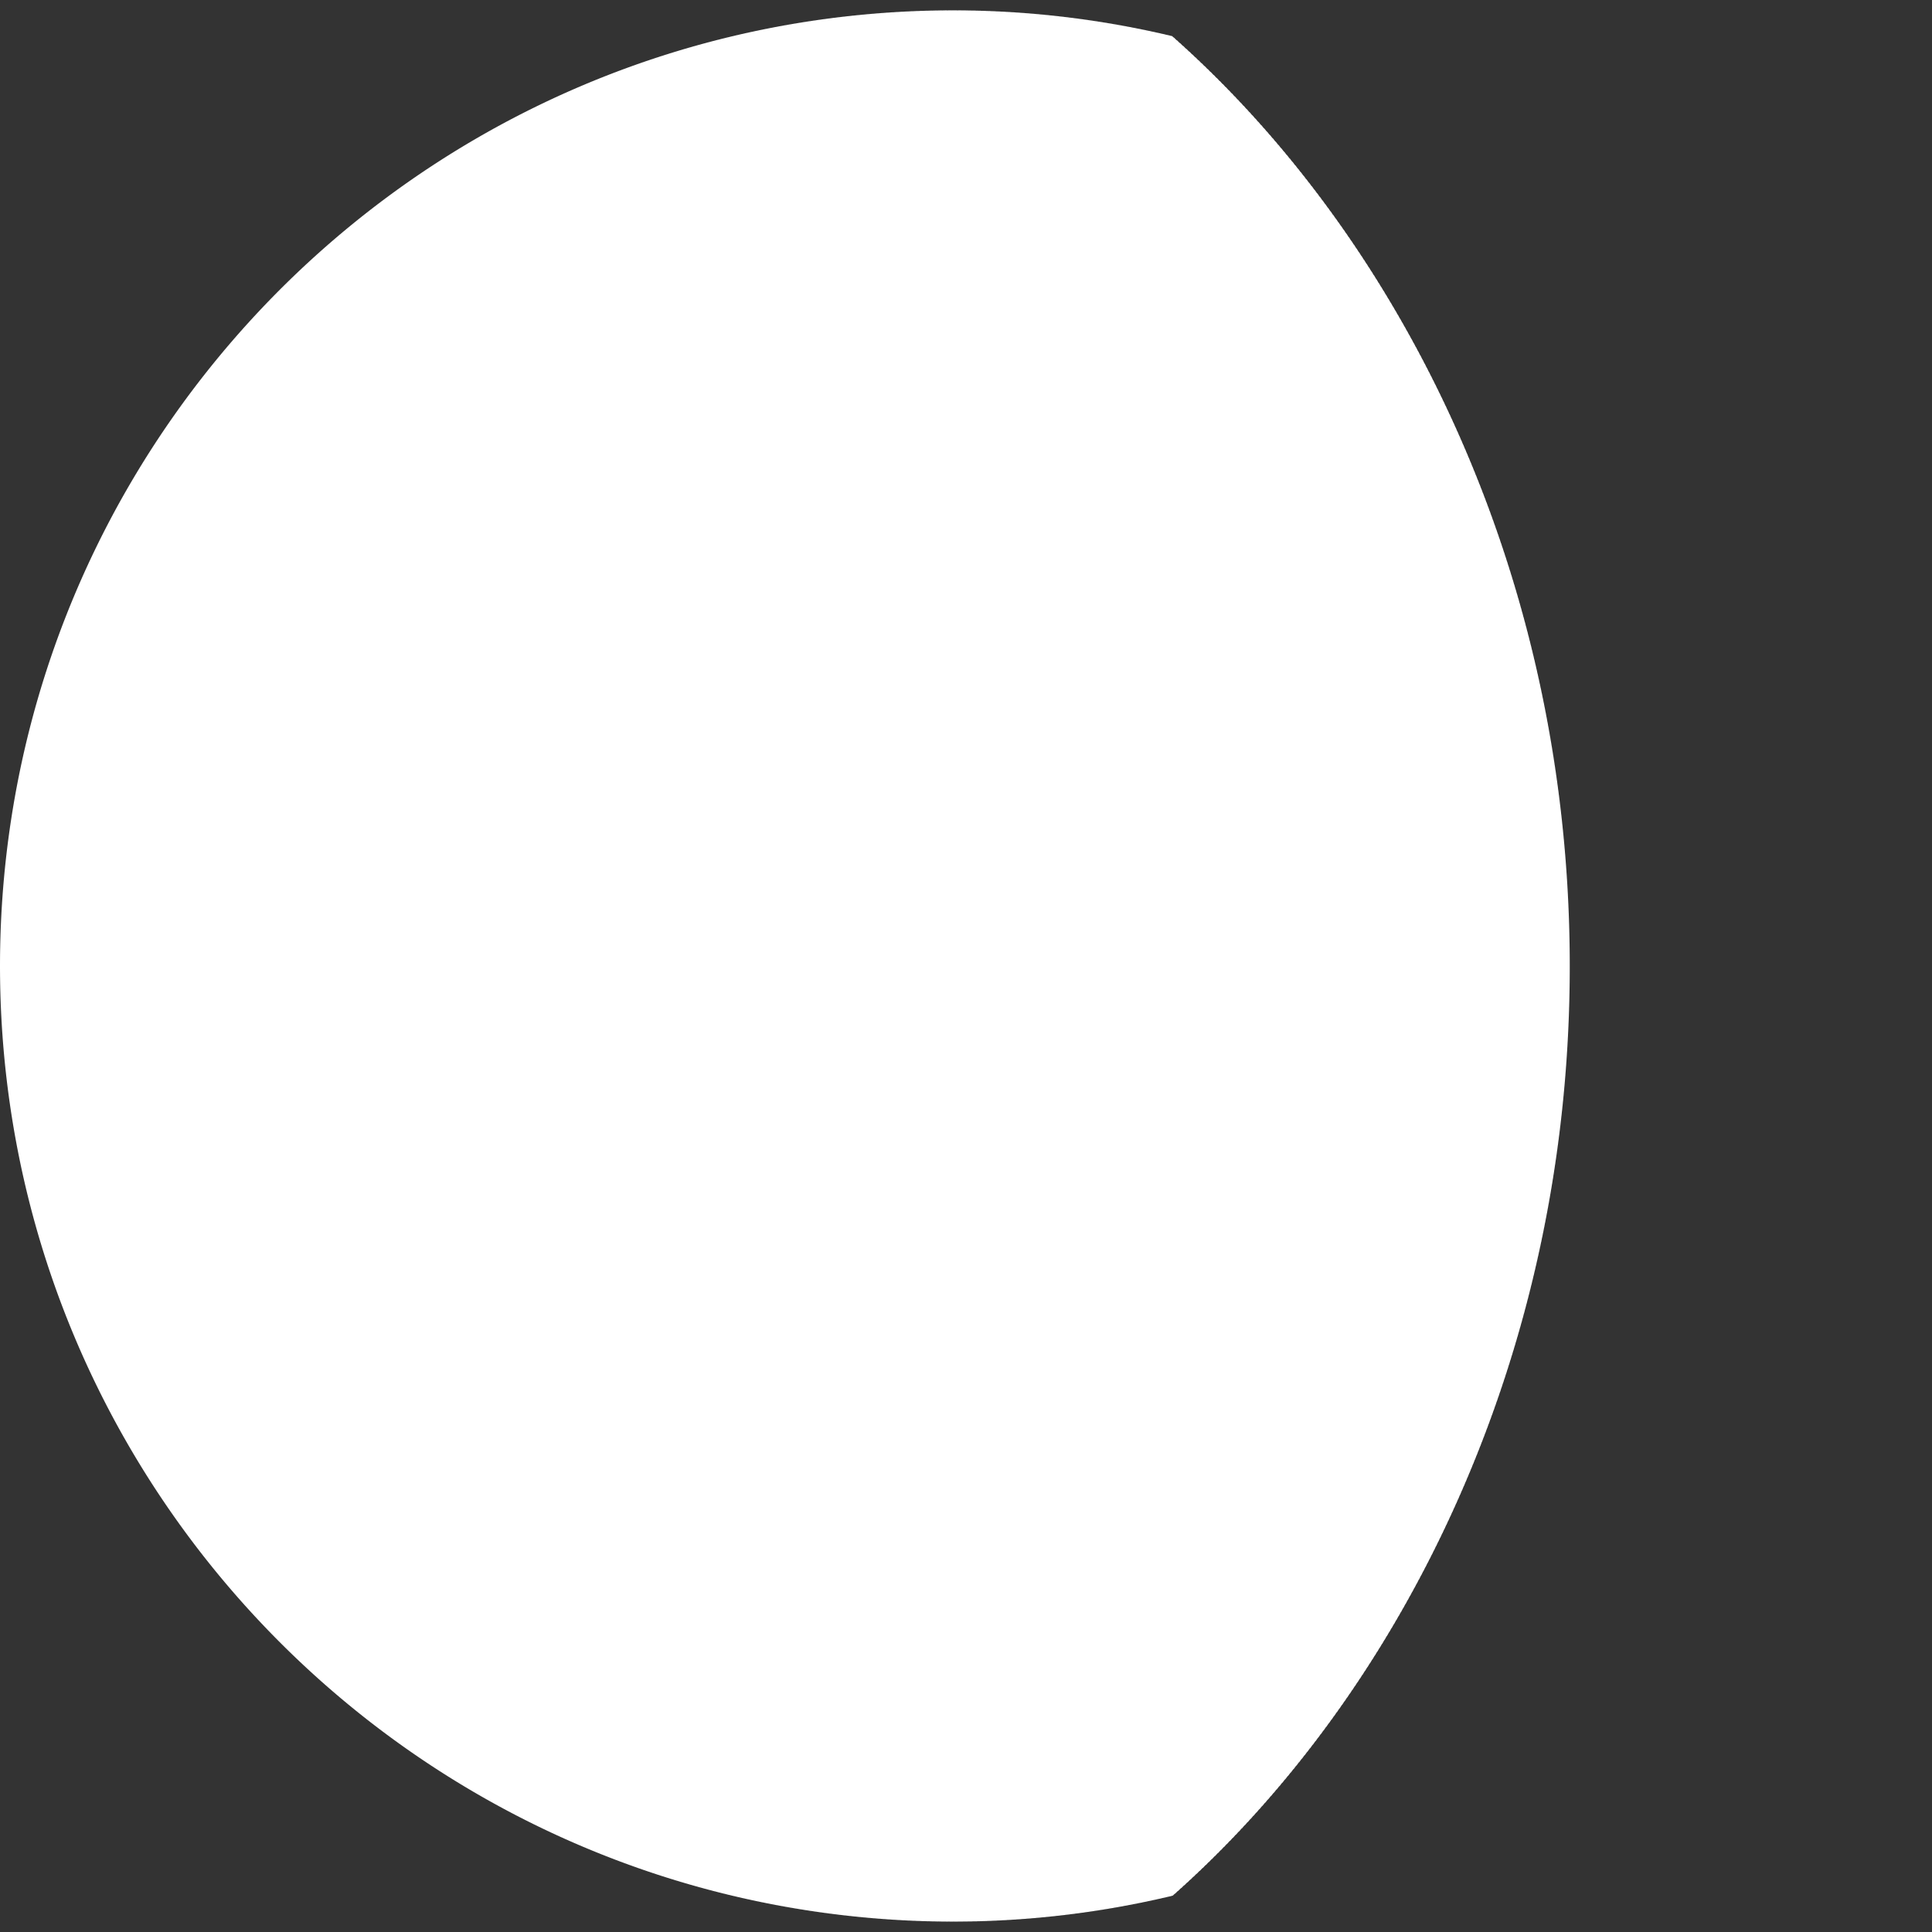 <svg width="200" height="200" viewBox="0 0 200 200" fill="none" xmlns="http://www.w3.org/2000/svg">
<rect x="0" y="0" width="200" height="200" fill="#333333" stroke="none"/>
<path d="M121.343 3.739L121.401 3.798L121.46 3.857L121.519 3.888L121.577 3.937L121.636 3.996L121.695 4.056L121.753 4.115L121.812 4.165L121.87 4.196L121.929 4.255L121.987 4.315L122.046 4.374L122.104 4.434L122.163 4.466L122.221 4.516L122.28 4.575L122.338 4.635L122.396 4.695L122.455 4.746L122.513 4.777L122.571 4.837L122.629 4.898L122.688 4.958L122.746 5.018L122.804 5.051L122.862 5.101L122.92 5.161L122.978 5.222L123.037 5.282L123.095 5.334L123.153 5.366L123.211 5.427L123.269 5.487L123.327 5.548L123.385 5.609L123.443 5.643L123.5 5.694L123.558 5.755L123.616 5.816L123.674 5.877L123.732 5.93L123.79 5.962L123.847 6.023L123.905 6.085L123.963 6.146L124.021 6.207L124.078 6.242L124.136 6.293L124.194 6.355L124.251 6.417L124.309 6.478L124.366 6.532L124.424 6.565L124.481 6.627L124.539 6.689L124.596 6.751L124.654 6.813L124.711 6.848L124.768 6.9L124.826 6.962L124.883 7.024L124.94 7.087L124.998 7.141L125.055 7.174L125.112 7.237L125.169 7.3L125.227 7.362L125.284 7.425L125.341 7.461L125.398 7.513L125.455 7.576L125.512 7.639L125.569 7.702L125.626 7.758L125.683 7.791L125.74 7.854L125.797 7.918L125.854 7.981L125.911 8.044L125.968 8.081L126.024 8.134L126.081 8.197L126.138 8.261L126.195 8.325L126.251 8.381L126.308 8.415L126.365 8.479L126.421 8.543L126.478 8.607L126.535 8.671L126.591 8.708L126.648 8.761L126.704 8.825L126.761 8.89L126.817 8.954L126.873 9.011L126.93 9.045L126.986 9.11L127.043 9.174L127.099 9.239L127.155 9.304L127.211 9.342L127.268 9.396L127.324 9.46L127.38 9.525L127.436 9.59L127.492 9.648L127.548 9.683L127.604 9.748L127.66 9.813L127.716 9.878L127.772 9.943L127.828 9.983L127.884 10.037L127.94 10.102L127.996 10.168L128.052 10.233L128.108 10.292L128.163 10.327L128.219 10.393L128.275 10.459L128.331 10.524L128.386 10.59L128.442 10.631L128.498 10.685L128.553 10.751L128.609 10.817L128.664 10.883L128.72 10.943L128.775 10.978L128.831 11.044L128.886 11.111L128.941 11.177L128.997 11.244L129.052 11.285L129.107 11.339L129.163 11.406L129.218 11.473L129.273 11.54L129.328 11.6L129.383 11.636L129.439 11.703L129.494 11.77L129.549 11.837L129.604 11.904L129.659 11.946L129.714 12.001L129.769 12.068L129.824 12.135L129.878 12.203L129.933 12.264L129.988 12.3L130.043 12.368L130.098 12.435L130.152 12.503L130.207 12.571L130.262 12.614L130.316 12.669L130.371 12.737L130.426 12.805L130.48 12.873L130.535 12.935L130.589 12.971L130.644 13.039L130.698 13.107L130.752 13.176L130.807 13.244L130.861 13.288L130.915 13.343L130.97 13.412L131.024 13.48L131.078 13.549L131.132 13.612L131.186 13.649L131.24 13.717L131.295 13.786L131.349 13.855L131.403 13.924L131.457 13.969L131.511 14.025L131.565 14.094L131.618 14.163L131.672 14.232L131.726 14.296L131.78 14.333L131.834 14.402L131.887 14.472L131.941 14.541L131.995 14.611L132.048 14.656L132.102 14.712L132.156 14.782L132.209 14.852L132.263 14.921L132.316 14.986L132.37 15.024L132.423 15.094L132.476 15.164L132.53 15.234L132.583 15.304L132.636 15.35L132.689 15.407L132.743 15.477L132.796 15.547L132.849 15.617L132.902 15.683L132.955 15.721L133.008 15.791L133.061 15.862L133.114 15.933L133.167 16.003L133.22 16.05L133.273 16.107L133.326 16.178L133.379 16.249L133.432 16.32L133.484 16.386L133.537 16.424L133.59 16.496L133.642 16.567L133.695 16.638L133.748 16.709L133.8 16.757L133.853 16.814L133.905 16.886L133.958 16.957L134.01 17.029L134.062 17.096L134.115 17.134L134.167 17.206L134.219 17.278L134.272 17.35L134.324 17.421L134.376 17.47L134.428 17.528L134.48 17.6L134.532 17.672L134.584 17.744L134.636 17.812L134.688 17.851L134.74 17.923L134.792 17.995L134.844 18.068L134.896 18.14L134.948 18.19L134.999 18.247L135.051 18.32L135.103 18.393L135.154 18.465L135.206 18.534L135.258 18.573L135.309 18.646L135.361 18.719L135.412 18.792L135.464 18.865L135.515 18.916L135.566 18.974L135.618 19.047L135.669 19.12L135.72 19.193L135.772 19.263L135.823 19.302L135.874 19.375L135.925 19.449L135.976 19.522L136.027 19.596L136.078 19.647L136.129 19.706L136.18 19.779L136.231 19.853L136.282 19.927L136.333 19.997L136.384 20.037L136.434 20.111L136.485 20.185L136.536 20.259L136.586 20.333L136.637 20.385L136.688 20.444L136.738 20.518L136.789 20.592L136.839 20.667L136.89 20.738L136.94 20.778L136.99 20.853L137.041 20.927L137.091 21.002L137.141 21.076L137.191 21.129L137.242 21.188L137.292 21.263L137.342 21.338L137.392 21.413L137.442 21.485L137.492 21.525L137.542 21.6L137.592 21.675L137.642 21.751L137.691 21.826L137.741 21.88L137.791 21.939L137.841 22.014L137.89 22.09L137.94 22.165L137.99 22.238L138.039 22.279L138.089 22.354L138.138 22.43L138.188 22.505L138.237 22.581L138.287 22.636L138.336 22.695L138.385 22.771L138.435 22.847L138.484 22.923L138.533 22.997L138.582 23.038L138.631 23.114L138.68 23.19L138.729 23.266L138.778 23.342L138.827 23.398L138.876 23.458L138.925 23.534L138.974 23.61L139.023 23.687L139.072 23.762L139.12 23.803L139.169 23.879L139.218 23.956L139.266 24.033L139.315 24.11L139.363 24.166L139.412 24.226L139.46 24.303L139.509 24.38L139.557 24.457L139.605 24.532L139.654 24.574L139.702 24.651L139.75 24.728L139.798 24.805L139.847 24.883L139.895 24.94L139.943 25L139.991 25.078L140.039 25.155L140.087 25.233L140.135 25.309L140.182 25.35L140.23 25.428L140.278 25.506L140.326 25.584L140.374 25.662L140.421 25.719L140.469 25.78L140.516 25.858L140.564 25.936L140.611 26.014L140.659 26.091L140.706 26.133L140.754 26.211L140.801 26.29L140.848 26.368L140.896 26.446L140.943 26.505L140.99 26.566L141.037 26.644L141.084 26.723L141.131 26.801L141.178 26.879L141.225 26.921L141.272 27L141.319 27.079L141.366 27.158L141.413 27.236L141.46 27.296L141.506 27.357L141.553 27.436L141.6 27.515L141.646 27.594L141.693 27.672L141.739 27.715L141.786 27.794L141.832 27.874L141.879 27.953L141.925 28.032L141.971 28.092L142.017 28.154L142.064 28.233L142.11 28.313L142.156 28.393L142.202 28.472L142.248 28.515L142.294 28.594L142.34 28.674L142.386 28.754L142.432 28.834L142.478 28.895L142.524 28.956L142.569 29.036L142.615 29.116L142.661 29.197L142.706 29.276L142.752 29.319L142.798 29.4L142.843 29.48L142.889 29.56L142.934 29.641L142.979 29.702L143.025 29.764L143.07 29.845L143.115 29.925L143.161 30.006L143.206 30.087L143.251 30.13L143.296 30.211L143.341 30.291L143.386 30.372L143.431 30.453L143.476 30.515L143.521 30.578L143.566 30.659L143.61 30.74L143.655 30.821L143.7 30.902L143.744 30.946L143.789 31.027L143.834 31.108L143.878 31.19L143.923 31.271L143.967 31.334L144.011 31.396L144.056 31.478L144.1 31.56L144.144 31.641L144.189 31.723L144.233 31.767L144.277 31.849L144.321 31.931L144.365 32.012L144.409 32.094L144.453 32.158L144.497 32.221L144.541 32.303L144.584 32.385L144.628 32.467L144.672 32.549L144.716 32.594L144.759 32.676L144.803 32.758L144.846 32.84L144.89 32.923L144.933 32.987L144.977 33.05L145.02 33.133L145.064 33.215L145.107 33.298L145.15 33.38L145.193 33.426L145.236 33.508L145.279 33.591L145.323 33.674L145.366 33.757L145.409 33.822L145.451 33.885L145.494 33.968L145.537 34.051L145.58 34.134L145.623 34.217L145.665 34.264L145.708 34.346L145.751 34.429L145.793 34.512L145.836 34.595L145.878 34.661L145.921 34.725L145.963 34.808L146.005 34.892L146.048 34.975L146.09 35.059L146.132 35.106L146.174 35.188L146.216 35.272L146.258 35.356L146.3 35.439L146.342 35.506L146.384 35.569L146.426 35.653L146.468 35.737L146.51 35.821L146.552 35.905L146.593 35.953L146.635 36.036L146.676 36.12L146.718 36.204L146.76 36.288L146.801 36.356L146.842 36.419L146.884 36.504L146.925 36.588L146.966 36.673L147.008 36.757L147.049 36.806L147.09 36.889L147.131 36.973L147.172 37.058L147.213 37.142L147.254 37.21L147.295 37.274L147.336 37.359L147.377 37.444L147.417 37.529L147.458 37.614L147.499 37.663L147.539 37.746L147.58 37.831L147.62 37.916L147.661 38.001L147.701 38.07L147.742 38.134L147.782 38.219L147.822 38.305L147.862 38.39L147.903 38.475L147.943 38.526L147.983 38.609L148.023 38.694L148.063 38.78L148.103 38.865L148.143 38.934L148.183 38.999L148.222 39.085L148.262 39.17L148.302 39.256L148.342 39.342L148.381 39.393L148.421 39.476L148.46 39.562L148.5 39.648L148.539 39.734L148.579 39.804L148.618 39.868L148.657 39.955L148.696 40.041L148.736 40.127L148.775 40.213L148.814 40.265L148.853 40.348L148.892 40.434L148.931 40.521L148.97 40.607L149.008 40.678L149.047 40.743L149.086 40.829L149.125 40.916L149.163 41.002L149.202 41.089L149.24 41.141L149.279 41.225L149.317 41.312L149.356 41.398L149.394 41.485L149.432 41.557L149.471 41.622L149.509 41.709L149.547 41.795L149.585 41.883L149.623 41.97L149.661 42.023L149.699 42.106L149.737 42.194L149.775 42.281L149.813 42.368L149.851 42.44L149.888 42.505L149.926 42.592L149.964 42.68L150.001 42.767L150.039 42.855L150.076 42.908L150.113 42.992L150.151 43.08L150.188 43.167L150.225 43.255L150.263 43.328L150.3 43.393L150.337 43.481L150.374 43.569L150.411 43.657L150.448 43.744L150.485 43.799L150.522 43.883L150.558 43.971L150.595 44.059L150.632 44.147L150.669 44.22L150.705 44.286L150.742 44.374L150.778 44.462L150.815 44.55L150.851 44.639L150.888 44.693L150.924 44.778L150.96 44.866L150.996 44.955L151.032 45.043L151.069 45.117L151.105 45.182L151.141 45.271L151.177 45.36L151.212 45.448L151.248 45.537L151.284 45.593L151.32 45.677L151.355 45.766L151.391 45.855L151.427 45.944L151.462 46.018L151.498 46.084L151.533 46.173L151.569 46.262L151.604 46.351L151.639 46.44L151.674 46.496L151.71 46.581L151.745 46.67L151.78 46.759L151.815 46.848L151.85 46.923L151.885 46.989L151.92 47.079L151.954 47.168L151.989 47.258L152.024 47.347L152.059 47.404L152.093 47.489L152.128 47.578L152.162 47.668L152.197 47.757L152.231 47.833L152.265 47.899L152.3 47.989L152.334 48.079L152.368 48.169L152.402 48.258L152.436 48.316L152.47 48.401L152.504 48.49L152.538 48.581L152.572 48.67L152.606 48.747L152.64 48.813L152.674 48.903L152.707 48.993L152.741 49.084L152.774 49.174L152.808 49.232L152.841 49.317L152.875 49.407L152.908 49.497L152.941 49.588L152.975 49.665L153.008 49.731L153.041 49.822L153.074 49.912L153.107 50.003L153.14 50.093L153.173 50.152L153.206 50.237L153.239 50.328L153.272 50.418L153.304 50.509L153.337 50.587L153.37 50.653L153.402 50.744L153.435 50.835L153.467 50.926L153.499 51.017L153.532 51.076L153.564 51.161L153.596 51.252L153.629 51.343L153.661 51.434L153.693 51.513L153.725 51.579L153.757 51.67L153.789 51.761L153.82 51.853L153.852 51.944L153.884 52.004L153.916 52.089L153.947 52.181L153.979 52.272L154.011 52.363L154.042 52.442L154.073 52.509L154.105 52.6L154.136 52.692L154.167 52.783L154.199 52.875L154.23 52.936L154.261 53.021L154.292 53.113L154.323 53.205L154.354 53.296L154.385 53.376L154.416 53.443L154.446 53.534L154.477 53.626L154.508 53.718L154.538 53.81L154.569 53.871L154.599 53.957L154.63 54.049L154.66 54.141L154.691 54.233L154.721 54.313L154.751 54.38L154.781 54.472L154.811 54.564L154.841 54.657L154.872 54.749L154.901 54.81L154.931 54.896L154.961 54.988L154.991 55.081L155.021 55.173L155.05 55.254L155.08 55.321L155.11 55.413L155.139 55.506L155.169 55.599L155.198 55.691L155.227 55.753L155.257 55.839L155.286 55.932L155.315 56.025L155.344 56.117L155.373 56.199L155.402 56.265L155.431 56.358L155.46 56.451L155.489 56.544L155.518 56.637L155.547 56.7L155.575 56.786L155.604 56.879L155.633 56.972L155.661 57.065L155.689 57.147L155.718 57.214L155.746 57.307L155.775 57.4L155.803 57.493L155.831 57.587L155.859 57.65L155.887 57.736L155.915 57.829L155.943 57.922L155.971 58.016L155.999 58.098L156.027 58.165L156.054 58.259L156.082 58.352L156.11 58.446L156.137 58.539L156.165 58.603L156.192 58.689L156.22 58.783L156.247 58.876L156.274 58.97L156.301 59.053L156.329 59.12L156.356 59.214L156.383 59.308L156.41 59.401L156.437 59.495L156.464 59.56L156.491 59.646L156.517 59.74L156.544 59.834L156.571 59.928L156.597 60.011L156.624 60.078L156.65 60.172L156.677 60.267L156.703 60.361L156.729 60.455L156.756 60.52L156.782 60.606L156.808 60.7L156.834 60.794L156.86 60.889L156.886 60.972L156.912 61.04L156.938 61.134L156.964 61.229L156.99 61.323L157.015 61.417L157.041 61.483L157.066 61.569L157.092 61.663L157.117 61.758L157.143 61.853L157.168 61.937L157.193 62.004L157.219 62.099L157.244 62.194L157.269 62.288L157.294 62.383L157.319 62.449L157.344 62.535L157.369 62.63L157.394 62.725L157.418 62.82L157.443 62.905L157.468 62.972L157.492 63.067L157.517 63.162L157.541 63.257L157.566 63.352L157.59 63.419L157.615 63.505L157.639 63.6L157.663 63.695L157.687 63.79L157.711 63.875L157.735 63.943L157.759 64.038L157.783 64.133L157.807 64.228L157.831 64.324L157.855 64.391L157.878 64.477L157.902 64.572L157.925 64.668L157.949 64.763L157.972 64.849L157.996 64.916L158.019 65.012L158.042 65.107L158.065 65.203L158.089 65.298L158.112 65.366L158.135 65.452L158.158 65.548L158.181 65.643L158.203 65.739L158.226 65.826L158.249 65.893L158.272 65.989L158.294 66.084L158.317 66.18L158.339 66.276L158.362 66.344L158.384 66.43L158.406 66.526L158.429 66.622L158.451 66.718L158.473 66.805L158.495 66.872L158.517 66.968L158.539 67.064L158.561 67.16L158.583 67.256L158.605 67.325L158.627 67.411L158.648 67.507L158.67 67.603L158.691 67.699L158.713 67.787L158.734 67.854L158.756 67.95L158.777 68.046L158.798 68.143L158.819 68.239L158.841 68.308L158.862 68.394L158.883 68.49L158.904 68.587L158.925 68.683L158.945 68.771L158.966 68.838L158.987 68.935L159.008 69.031L159.028 69.128L159.049 69.224L159.069 69.294L159.09 69.38L159.11 69.477L159.13 69.573L159.151 69.67L159.171 69.758L159.191 69.826L159.211 69.922L159.231 70.019L159.251 70.116L159.271 70.212L159.291 70.282L159.311 70.368L159.33 70.465L159.35 70.562L159.37 70.659L159.389 70.748L159.409 70.815L159.428 70.912L159.447 71.009L159.467 71.106L159.486 71.203L159.505 71.273L159.524 71.359L159.543 71.456L159.562 71.553L159.581 71.65L159.6 71.74L159.619 71.807L159.638 71.904L159.656 72.001L159.675 72.098L159.694 72.195L159.712 72.266L159.73 72.352L159.749 72.45L159.767 72.547L159.785 72.644L159.804 72.734L159.822 72.801L159.84 72.898L159.858 72.996L159.876 73.093L159.894 73.19L159.912 73.262L159.93 73.348L159.947 73.445L159.965 73.543L159.983 73.64L160 73.73L160.018 73.797L160.035 73.895L160.052 73.993L160.07 74.09L160.087 74.188L160.104 74.259L160.121 74.345L160.138 74.443L160.155 74.54L160.172 74.638L160.189 74.729L160.206 74.796L160.223 74.894L160.24 74.991L160.256 75.089L160.273 75.187L160.289 75.259L160.306 75.345L160.322 75.443L160.338 75.54L160.355 75.638L160.371 75.729L160.387 75.796L160.403 75.894L160.419 75.992L160.435 76.09L160.451 76.188L160.467 76.261L160.483 76.347L160.499 76.444L160.514 76.542L160.53 76.64L160.545 76.732L160.561 76.799L160.576 76.897L160.592 76.995L160.607 77.093L160.622 77.191L160.637 77.264L160.653 77.35L160.668 77.448L160.683 77.546L160.698 77.644L160.712 77.736L160.727 77.803L160.742 77.902L160.757 78L160.771 78.098L160.786 78.196L160.8 78.27L160.815 78.355L160.829 78.454L160.844 78.552L160.858 78.65L160.872 78.743L160.886 78.81L160.9 78.908L160.914 79.006L160.928 79.105L160.942 79.203L160.956 79.277L160.97 79.362L160.984 79.461L160.997 79.559L161.011 79.658L161.024 79.751L161.038 79.817L161.051 79.916L161.065 80.014L161.078 80.113L161.091 80.212L161.104 80.286L161.117 80.371L161.13 80.47L161.143 80.569L161.156 80.667L161.169 80.76L161.182 80.827L161.195 80.926L161.207 81.024L161.22 81.123L161.232 81.222L161.245 81.296L161.257 81.382L161.27 81.481L161.282 81.579L161.294 81.678L161.306 81.772L161.319 81.838L161.331 81.937L161.343 82.036L161.354 82.135L161.366 82.234L161.378 82.308L161.39 82.394L161.402 82.493L161.413 82.591L161.425 82.69L161.436 82.784L161.448 82.851L161.459 82.95L161.47 83.049L161.482 83.148L161.493 83.247L161.504 83.322L161.515 83.407L161.526 83.506L161.537 83.605L161.548 83.704L161.559 83.798L161.569 83.865L161.58 83.964L161.591 84.063L161.601 84.162L161.612 84.261L161.622 84.337L161.633 84.422L161.643 84.521L161.653 84.62L161.664 84.719L161.674 84.814L161.684 84.88L161.694 84.979L161.704 85.078L161.714 85.177L161.723 85.277L161.733 85.353L161.743 85.438L161.753 85.537L161.762 85.636L161.772 85.735L161.781 85.83L161.791 85.896L161.8 85.996L161.809 86.095L161.818 86.194L161.828 86.294L161.837 86.37L161.846 86.455L161.855 86.554L161.863 86.653L161.872 86.753L161.881 86.848L161.89 86.914L161.899 87.013L161.907 87.113L161.916 87.212L161.924 87.312L161.932 87.388L161.941 87.473L161.949 87.572L161.957 87.672L161.965 87.771L161.974 87.867L161.982 87.933L161.99 88.032L161.998 88.132L162.005 88.231L162.013 88.331L162.021 88.408L162.029 88.492L162.036 88.592L162.044 88.691L162.051 88.791L162.059 88.887L162.066 88.952L162.073 89.052L162.081 89.151L162.088 89.251L162.095 89.351L162.102 89.428L162.109 89.512L162.116 89.612L162.123 89.712L162.129 89.811L162.136 89.907L162.143 89.973L162.149 90.073L162.156 90.172L162.162 90.272L162.169 90.371L162.175 90.449L162.182 90.533L162.188 90.633L162.194 90.733L162.2 90.832L162.206 90.929L162.212 90.994L162.218 91.094L162.224 91.194L162.23 91.293L162.235 91.393L162.241 91.471L162.247 91.555L162.252 91.655L162.258 91.754L162.263 91.854L162.269 91.951L162.274 92.016L162.279 92.116L162.284 92.216L162.29 92.316L162.295 92.415L162.3 92.494L162.305 92.577L162.309 92.677L162.314 92.777L162.319 92.877L162.324 92.974L162.328 93.039L162.333 93.139L162.337 93.239L162.342 93.338L162.346 93.438L162.351 93.517L162.355 93.6L162.359 93.7L162.363 93.8L162.367 93.9L162.371 93.998L162.375 94.062L162.379 94.162L162.383 94.262L162.387 94.362L162.39 94.462L162.394 94.541L162.398 94.624L162.401 94.724L162.405 94.824L162.408 94.924L162.411 95.021L162.415 95.086L162.418 95.186L162.421 95.286L162.424 95.386L162.427 95.486L162.43 95.565L162.433 95.648L162.436 95.748L162.439 95.848L162.441 95.948L162.444 96.046L162.446 96.11L162.449 96.21L162.452 96.31L162.454 96.41L162.456 96.51L162.459 96.589L162.461 96.672L162.463 96.772L162.465 96.872L162.467 96.972L162.469 97.07L162.471 97.134L162.473 97.234L162.475 97.334L162.476 97.434L162.478 97.534L162.48 97.614L162.481 97.697L162.483 97.797L162.484 97.897L162.485 97.997L162.487 98.095L162.488 98.159L162.489 98.259L162.49 98.359L162.491 98.459L162.492 98.559L162.493 98.639L162.494 98.721L162.495 98.821L162.496 98.921L162.496 99.021L162.497 99.12L162.498 99.184L162.498 99.284L162.499 99.384L162.499 99.484L162.499 99.584L162.499 99.664L162.5 99.746L162.5 99.846L162.5 99.946L162.5 100.046L162.5 100.145L162.5 100.209L162.5 100.309L162.499 100.409L162.499 100.508L162.499 100.608L162.498 100.689L162.498 100.771L162.497 100.871L162.497 100.971L162.496 101.071L162.495 101.17L162.495 101.233L162.494 101.333L162.493 101.433L162.492 101.533L162.491 101.633L162.49 101.714L162.489 101.796L162.487 101.896L162.486 101.996L162.485 102.096L162.483 102.195L162.482 102.258L162.48 102.358L162.479 102.458L162.477 102.558L162.475 102.658L162.474 102.739L162.472 102.82L162.47 102.92L162.468 103.02L162.466 103.12L162.464 103.22L162.462 103.283L162.46 103.383L162.457 103.483L162.455 103.582L162.453 103.682L162.45 103.764L162.448 103.845L162.445 103.945L162.443 104.045L162.44 104.145L162.437 104.244L162.434 104.307L162.431 104.407L162.429 104.507L162.426 104.607L162.422 104.707L162.419 104.788L162.416 104.869L162.413 104.969L162.41 105.069L162.406 105.169L162.403 105.268L162.399 105.331L162.396 105.431L162.392 105.531L162.389 105.63L162.385 105.73L162.381 105.812L162.377 105.893L162.373 105.992L162.369 106.092L162.365 106.192L162.361 106.292L162.357 106.355L162.353 106.454L162.348 106.554L162.344 106.654L162.34 106.754L162.335 106.836L162.331 106.916L162.326 107.016L162.321 107.115L162.317 107.215L162.312 107.315L162.307 107.378L162.302 107.477L162.297 107.577L162.292 107.677L162.287 107.777L162.282 107.859L162.277 107.939L162.271 108.038L162.266 108.138L162.261 108.238L162.255 108.338L162.25 108.401L162.244 108.5L162.238 108.599L162.233 108.699L162.227 108.799L162.221 108.881L162.215 108.961L162.209 109.06L162.203 109.16L162.197 109.26L162.191 109.359L162.185 109.423L162.178 109.521L162.172 109.621L162.166 109.721L162.159 109.82L162.153 109.903L162.146 109.982L162.139 110.082L162.133 110.181L162.126 110.281L162.119 110.38L162.112 110.444L162.105 110.542L162.098 110.642L162.091 110.741L162.084 110.841L162.077 110.923L162.07 111.003L162.062 111.102L162.055 111.202L162.047 111.301L162.04 111.401L162.032 111.465L162.025 111.562L162.017 111.662L162.009 111.761L162.001 111.861L161.994 111.943L161.986 112.022L161.978 112.122L161.97 112.221L161.961 112.321L161.953 112.42L161.945 112.484L161.937 112.581L161.928 112.681L161.92 112.78L161.911 112.88L161.903 112.963L161.894 113.041L161.885 113.14L161.877 113.24L161.868 113.339L161.859 113.438L161.85 113.503L161.841 113.6L161.832 113.699L161.823 113.798L161.814 113.898L161.805 113.981L161.795 114.059L161.786 114.158L161.776 114.257L161.767 114.356L161.757 114.456L161.748 114.52L161.738 114.617L161.728 114.716L161.719 114.815L161.709 114.914L161.699 114.997L161.689 115.075L161.679 115.174L161.669 115.273L161.658 115.373L161.648 115.472L161.638 115.536L161.628 115.633L161.617 115.732L161.607 115.831L161.596 115.93L161.585 116.013L161.575 116.09L161.564 116.19L161.553 116.289L161.542 116.388L161.532 116.487L161.521 116.551L161.51 116.647L161.498 116.746L161.487 116.845L161.476 116.944L161.465 117.028L161.453 117.105L161.442 117.203L161.431 117.302L161.419 117.401L161.407 117.5L161.396 117.565L161.384 117.66L161.372 117.759L161.36 117.858L161.349 117.957L161.337 118.041L161.325 118.117L161.312 118.216L161.3 118.315L161.288 118.414L161.276 118.512L161.264 118.577L161.251 118.672L161.239 118.771L161.226 118.87L161.214 118.968L161.201 119.052L161.188 119.128L161.175 119.227L161.163 119.326L161.15 119.424L161.137 119.523L161.124 119.588L161.111 119.683L161.098 119.781L161.084 119.88L161.071 119.978L161.058 120.062L161.044 120.138L161.031 120.236L161.017 120.335L161.004 120.433L160.99 120.532L160.977 120.597L160.963 120.691L160.949 120.79L160.935 120.888L160.921 120.987L160.907 121.07L160.893 121.146L160.879 121.244L160.865 121.343L160.851 121.441L160.836 121.539L160.822 121.604L160.808 121.698L160.793 121.797L160.779 121.895L160.764 121.993L160.749 122.077L160.735 122.152L160.72 122.25L160.705 122.349L160.69 122.447L160.675 122.545L160.66 122.61L160.645 122.704L160.63 122.802L160.615 122.9L160.599 122.998L160.584 123.082L160.569 123.157L160.553 123.255L160.538 123.353L160.522 123.451L160.506 123.549L160.491 123.614L160.475 123.707L160.459 123.805L160.443 123.903L160.427 124.001L160.411 124.085L160.395 124.159L160.379 124.257L160.363 124.355L160.347 124.453L160.33 124.551L160.314 124.616L160.298 124.709L160.281 124.807L160.264 124.904L160.248 125.002L160.231 125.086L160.214 125.16L160.198 125.258L160.181 125.355L160.164 125.453L160.147 125.551L160.13 125.616L160.113 125.708L160.096 125.806L160.078 125.903L160.061 126.001L160.044 126.085L160.026 126.159L160.009 126.256L159.991 126.354L159.974 126.451L159.956 126.548L159.938 126.614L159.921 126.706L159.903 126.803L159.885 126.901L159.867 126.998L159.849 127.082L159.831 127.155L159.813 127.252L159.795 127.35L159.776 127.447L159.758 127.544L159.74 127.61L159.721 127.701L159.703 127.798L159.684 127.895L159.666 127.993L159.647 128.077L159.628 128.149L159.609 128.246L159.591 128.343L159.572 128.44L159.553 128.538L159.534 128.603L159.515 128.694L159.495 128.791L159.476 128.888L159.457 128.985L159.438 129.069L159.418 129.141L159.399 129.238L159.379 129.335L159.36 129.432L159.34 129.529L159.32 129.594L159.301 129.685L159.281 129.781L159.261 129.878L159.241 129.975L159.221 130.059L159.201 130.131L159.181 130.228L159.161 130.324L159.141 130.421L159.12 130.517L159.1 130.583L159.08 130.673L159.059 130.77L159.039 130.866L159.018 130.963L158.997 131.047L158.977 131.118L158.956 131.214L158.935 131.311L158.914 131.407L158.893 131.504L158.872 131.569L158.851 131.659L158.83 131.755L158.809 131.851L158.788 131.948L158.766 132.032L158.745 132.103L158.724 132.199L158.702 132.295L158.681 132.391L158.659 132.487L158.637 132.553L158.616 132.642L158.594 132.738L158.572 132.834L158.55 132.93L158.528 133.015L158.506 133.085L158.484 133.181L158.462 133.277L158.44 133.372L158.418 133.468L158.395 133.534L158.373 133.623L158.351 133.718L158.328 133.814L158.305 133.91L158.283 133.994L158.26 134.064L158.238 134.16L158.215 134.255L158.192 134.351L158.169 134.447L158.146 134.512L158.123 134.6L158.1 134.696L158.077 134.792L158.054 134.887L158.031 134.971L158.007 135.041L157.984 135.136L157.961 135.231L157.937 135.327L157.913 135.422L157.89 135.488L157.866 135.575L157.843 135.671L157.819 135.766L157.795 135.861L157.771 135.946L157.747 136.014L157.723 136.11L157.699 136.205L157.675 136.3L157.651 136.395L157.627 136.461L157.602 136.548L157.578 136.643L157.554 136.738L157.529 136.833L157.505 136.917L157.48 136.985L157.456 137.08L157.431 137.175L157.406 137.27L157.381 137.365L157.356 137.43L157.331 137.517L157.307 137.612L157.281 137.706L157.256 137.801L157.231 137.885L157.206 137.953L157.181 138.048L157.155 138.142L157.13 138.237L157.105 138.331L157.079 138.397L157.054 138.483L157.028 138.578L157.002 138.672L156.977 138.766L156.951 138.851L156.925 138.918L156.899 139.012L156.873 139.106L156.847 139.201L156.821 139.295L156.795 139.361L156.769 139.446L156.743 139.54L156.716 139.634L156.69 139.729L156.664 139.813L156.637 139.879L156.611 139.973L156.584 140.067L156.557 140.161L156.531 140.255L156.504 140.321L156.477 140.406L156.45 140.5L156.423 140.594L156.396 140.688L156.369 140.772L156.342 140.838L156.315 140.932L156.288 141.025L156.261 141.119L156.233 141.213L156.206 141.278L156.179 141.363L156.151 141.456L156.123 141.55L156.096 141.643L156.068 141.727L156.041 141.793L156.013 141.886L155.985 141.98L155.957 142.073L155.929 142.167L155.901 142.232L155.873 142.316L155.845 142.409L155.817 142.502L155.789 142.596L155.76 142.68L155.732 142.745L155.704 142.838L155.675 142.931L155.647 143.024L155.618 143.117L155.59 143.182L155.561 143.266L155.532 143.359L155.503 143.452L155.475 143.545L155.446 143.628L155.417 143.693L155.388 143.786L155.359 143.879L155.33 143.971L155.301 144.064L155.271 144.129L155.242 144.212L155.213 144.305L155.183 144.397L155.154 144.49L155.124 144.574L155.095 144.638L155.065 144.73L155.036 144.823L155.006 144.915L154.976 145.008L154.946 145.073L154.916 145.155L154.886 145.247L154.857 145.34L154.826 145.432L154.796 145.516L154.766 145.579L154.736 145.671L154.706 145.763L154.675 145.855L154.645 145.947L154.615 146.012L154.584 146.094L154.554 146.186L154.523 146.278L154.492 146.37L154.462 146.454L154.431 146.516L154.4 146.608L154.369 146.7L154.338 146.792L154.307 146.884L154.276 146.948L154.245 147.03L154.214 147.121L154.183 147.213L154.152 147.304L154.12 147.388L154.089 147.45L154.058 147.542L154.026 147.633L153.995 147.725L153.963 147.816L153.932 147.881L153.9 147.961L153.868 148.053L153.836 148.144L153.805 148.235L153.773 148.319L153.741 148.38L153.709 148.471L153.677 148.562L153.645 148.654L153.612 148.745L153.58 148.809L153.548 148.889L153.516 148.98L153.483 149.071L153.451 149.162L153.418 149.245L153.386 149.306L153.353 149.397L153.321 149.488L153.288 149.579L153.255 149.669L153.222 149.734L153.189 149.813L153.157 149.904L153.124 149.994L153.091 150.085L153.058 150.168L153.024 150.228L152.991 150.319L152.958 150.409L152.925 150.5L152.891 150.59L152.858 150.655L152.825 150.733L152.791 150.823L152.758 150.914L152.724 151.004L152.69 151.087L152.657 151.147L152.623 151.237L152.589 151.327L152.555 151.417L152.521 151.507L152.487 151.571L152.453 151.649L152.419 151.739L152.385 151.829L152.351 151.919L152.317 152.002L152.283 152.061L152.248 152.15L152.214 152.24L152.179 152.33L152.145 152.419L152.11 152.484L152.076 152.561L152.041 152.65L152.006 152.74L151.972 152.829L151.937 152.912L151.902 152.971L151.867 153.06L151.832 153.149L151.797 153.239L151.762 153.328L151.727 153.392L151.692 153.469L151.657 153.558L151.621 153.647L151.586 153.736L151.551 153.819L151.515 153.876L151.48 153.965L151.444 154.054L151.409 154.143L151.373 154.232L151.338 154.296L151.302 154.372L151.266 154.461L151.23 154.549L151.194 154.638L151.159 154.721L151.123 154.778L151.086 154.866L151.05 154.955L151.014 155.043L150.978 155.132L150.942 155.196L150.906 155.271L150.869 155.36L150.833 155.448L150.796 155.536L150.76 155.619L150.723 155.675L150.687 155.763L150.65 155.851L150.614 155.939L150.577 156.027L150.54 156.091L150.503 156.166L150.466 156.254L150.429 156.342L150.392 156.43L150.355 156.512L150.318 156.568L150.281 156.655L150.244 156.743L150.207 156.831L150.169 156.919L150.132 156.982L150.095 157.056L150.057 157.144L150.02 157.231L149.982 157.319L149.945 157.401L149.907 157.456L149.869 157.543L149.832 157.631L149.794 157.718L149.756 157.805L149.718 157.868L149.68 157.942L149.642 158.029L149.604 158.116L149.566 158.203L149.528 158.285L149.49 158.34L149.452 158.427L149.413 158.514L149.375 158.6L149.337 158.687L149.298 158.75L149.26 158.823L149.221 158.91L149.183 158.997L149.144 159.083L149.105 159.165L149.067 159.219L149.028 159.305L148.989 159.392L148.95 159.478L148.911 159.565L148.872 159.628L148.833 159.7L148.794 159.786L148.755 159.872L148.716 159.958L148.677 160.04L148.637 160.093L148.598 160.179L148.559 160.265L148.519 160.351L148.48 160.437L148.441 160.5L148.401 160.572L148.361 160.657L148.322 160.743L148.282 160.829L148.242 160.91L148.203 160.963L148.163 161.049L148.123 161.134L148.083 161.22L148.043 161.305L148.003 161.368L147.963 161.439L147.923 161.524L147.883 161.61L147.842 161.695L147.802 161.776L147.762 161.828L147.721 161.913L147.681 161.998L147.641 162.083L147.6 162.168L147.559 162.231L147.519 162.301L147.478 162.386L147.438 162.471L147.397 162.556L147.356 162.637L147.315 162.688L147.274 162.773L147.233 162.857L147.192 162.942L147.151 163.027L147.11 163.089L147.069 163.158L147.028 163.243L146.987 163.327L146.946 163.412L146.904 163.493L146.863 163.543L146.822 163.627L146.78 163.712L146.739 163.796L146.697 163.88L146.656 163.942L146.614 164.011L146.572 164.095L146.531 164.179L146.489 164.263L146.447 164.344L146.405 164.393L146.363 164.477L146.321 164.561L146.279 164.645L146.237 164.728L146.195 164.79L146.153 164.858L146.111 164.942L146.069 165.025L146.026 165.109L145.984 165.189L145.942 165.238L145.899 165.322L145.857 165.405L145.814 165.488L145.772 165.572L145.729 165.633L145.687 165.701L145.644 165.784L145.601 165.867L145.559 165.95L145.516 166.03L145.473 166.078L145.43 166.161L145.387 166.244L145.344 166.327L145.301 166.41L145.258 166.471L145.215 166.538L145.172 166.621L145.128 166.703L145.085 166.786L145.042 166.866L144.999 166.913L144.955 166.996L144.912 167.078L144.868 167.161L144.825 167.243L144.781 167.304L144.737 167.37L144.694 167.452L144.65 167.534L144.606 167.616L144.563 167.696L144.519 167.743L144.475 167.825L144.431 167.907L144.387 167.989L144.343 168.071L144.299 168.132L144.255 168.197L144.211 168.279L144.166 168.36L144.122 168.442L144.078 168.521L144.034 168.567L143.989 168.649L143.945 168.73L143.9 168.812L143.856 168.893L143.811 168.954L143.767 169.018L143.722 169.1L143.677 169.181L143.633 169.262L143.588 169.341L143.543 169.386L143.498 169.467L143.453 169.548L143.408 169.629L143.363 169.71L143.318 169.771L143.273 169.834L143.228 169.915L143.183 169.996L143.138 170.076L143.093 170.156L143.047 170.2L143.002 170.281L142.957 170.361L142.911 170.442L142.866 170.522L142.82 170.582L142.775 170.645L142.729 170.725L142.684 170.806L142.638 170.886L142.592 170.964L142.547 171.008L142.501 171.088L142.455 171.168L142.409 171.248L142.363 171.328L142.317 171.388L142.271 171.45L142.225 171.53L142.179 171.61L142.133 171.689L142.087 171.768L142.041 171.811L141.994 171.891L141.948 171.97L141.902 172.05L141.855 172.129L141.809 172.189L141.762 172.25L141.716 172.329L141.669 172.408L141.623 172.488L141.576 172.566L141.53 172.608L141.483 172.687L141.436 172.766L141.389 172.845L141.343 172.924L141.296 172.983L141.249 173.044L141.202 173.123L141.155 173.202L141.108 173.28L141.061 173.358L141.014 173.4L140.966 173.478L140.919 173.557L140.872 173.635L140.825 173.714L140.777 173.773L140.73 173.833L140.683 173.911L140.635 173.989L140.588 174.067L140.54 174.145L140.493 174.186L140.445 174.264L140.397 174.342L140.35 174.42L140.302 174.497L140.254 174.556L140.206 174.615L140.158 174.693L140.111 174.771L140.063 174.848L140.015 174.926L139.967 174.966L139.919 175.043L139.871 175.121L139.822 175.198L139.774 175.275L139.726 175.334L139.678 175.392L139.63 175.47L139.581 175.547L139.533 175.624L139.485 175.701L139.436 175.74L139.388 175.817L139.339 175.894L139.291 175.971L139.242 176.048L139.193 176.106L139.145 176.164L139.096 176.24L139.047 176.317L138.998 176.393L138.95 176.47L138.901 176.509L138.852 176.585L138.803 176.662L138.754 176.738L138.705 176.814L138.656 176.872L138.607 176.929L138.558 177.005L138.508 177.081L138.459 177.157L138.41 177.233L138.361 177.272L138.311 177.347L138.262 177.423L138.212 177.499L138.163 177.575L138.114 177.632L138.064 177.688L138.015 177.764L137.965 177.839L137.915 177.915L137.866 177.99L137.816 178.029L137.766 178.104L137.716 178.179L137.667 178.254L137.617 178.329L137.567 178.387L137.517 178.442L137.467 178.517L137.417 178.592L137.367 178.667L137.317 178.742L137.267 178.78L137.216 178.854L137.166 178.928L137.116 179.003L137.066 179.078L137.015 179.135L136.965 179.189L136.915 179.264L136.864 179.338L136.814 179.413L136.763 179.487L136.713 179.525L136.662 179.598L136.612 179.672L136.561 179.746L136.51 179.82L136.46 179.877L136.409 179.931L136.358 180.005L136.307 180.078L136.256 180.152L136.206 180.226L136.155 180.264L136.104 180.336L136.053 180.41L136.002 180.483L135.951 180.557L135.899 180.613L135.848 180.666L135.797 180.739L135.746 180.813L135.695 180.886L135.643 180.959L135.592 180.997L135.541 181.068L135.489 181.141L135.438 181.214L135.386 181.287L135.335 181.343L135.283 181.395L135.232 181.468L135.18 181.541L135.129 181.613L135.077 181.686L135.025 181.723L134.973 181.794L134.922 181.866L134.87 181.938L134.818 182.011L134.766 182.067L134.714 182.118L134.662 182.19L134.61 182.262L134.558 182.334L134.506 182.406L134.454 182.443L134.402 182.513L134.35 182.585L134.298 182.657L134.245 182.729L134.193 182.784L134.141 182.834L134.089 182.906L134.036 182.978L133.984 183.049L133.931 183.121L133.879 183.157L133.826 183.226L133.774 183.297L133.721 183.369L133.669 183.44L133.616 183.495L133.563 183.545L133.511 183.616L133.458 183.687L133.405 183.758L133.352 183.829L133.3 183.865L133.247 183.933L133.194 184.004L133.141 184.074L133.088 184.145L133.035 184.2L132.982 184.249L132.929 184.319L132.876 184.39L132.822 184.46L132.769 184.53L132.716 184.566L132.663 184.633L132.61 184.703L132.556 184.774L132.503 184.844L132.45 184.898L132.396 184.946L132.343 185.016L132.289 185.086L132.236 185.156L132.182 185.225L132.129 185.261L132.075 185.327L132.022 185.397L131.968 185.466L131.914 185.536L131.86 185.59L131.807 185.637L131.753 185.706L131.699 185.776L131.645 185.845L131.591 185.914L131.538 185.949L131.484 186.015L131.43 186.084L131.376 186.153L131.322 186.222L131.267 186.275L131.213 186.322L131.159 186.39L131.105 186.459L131.051 186.528L130.997 186.596L130.942 186.631L130.888 186.696L130.834 186.764L130.779 186.832L130.725 186.901L130.671 186.954L130.616 187L130.562 187.068L130.507 187.136L130.453 187.204L130.398 187.272L130.344 187.306L130.289 187.37L130.234 187.438L130.18 187.505L130.125 187.573L130.07 187.626L130.015 187.671L129.961 187.738L129.906 187.806L129.851 187.873L129.796 187.941L129.741 187.975L129.686 188.038L129.631 188.105L129.576 188.172L129.521 188.239L129.466 188.292L129.411 188.336L129.356 188.403L129.301 188.469L129.245 188.536L129.19 188.603L129.135 188.637L129.08 188.699L129.024 188.765L128.969 188.832L128.914 188.898L128.858 188.951L128.803 188.994L128.747 189.06L128.692 189.126L128.636 189.192L128.581 189.259L128.525 189.292L128.47 189.353L128.414 189.419L128.358 189.485L128.303 189.551L128.247 189.603L128.191 189.645L128.136 189.711L128.08 189.776L128.024 189.842L127.968 189.907L127.912 189.94L127.856 190.001L127.8 190.066L127.744 190.131L127.688 190.197L127.632 190.248L127.576 190.29L127.52 190.355L127.464 190.42L127.408 190.485L127.352 190.549L127.296 190.582L127.239 190.642L127.183 190.706L127.127 190.771L127.071 190.836L127.014 190.887L126.958 190.927L126.902 190.992L126.845 191.056L126.789 191.12L126.732 191.185L126.676 191.217L126.619 191.276L126.563 191.34L126.506 191.404L126.45 191.468L126.393 191.519L126.336 191.558L126.28 191.622L126.223 191.686L126.166 191.749L126.11 191.813L126.053 191.845L125.996 191.903L125.939 191.966L125.882 192.03L125.825 192.093L125.769 192.143L125.712 192.182L125.655 192.245L125.598 192.308L125.541 192.371L125.484 192.435L125.427 192.466L125.369 192.523L125.312 192.586L125.255 192.649L125.198 192.711L125.141 192.761L125.084 192.799L125.026 192.862L124.969 192.924L124.912 192.987L124.855 193.049L124.797 193.08L124.74 193.136L124.682 193.198L124.625 193.261L124.568 193.323L124.51 193.372L124.453 193.409L124.395 193.471L124.338 193.533L124.28 193.595L124.222 193.657L124.165 193.687L124.107 193.742L124.049 193.804L123.992 193.866L123.934 193.927L123.876 193.976L123.819 194.012L123.761 194.074L123.703 194.135L123.645 194.196L123.587 194.257L123.529 194.287L123.472 194.342L123.414 194.403L123.356 194.464L123.298 194.524L123.24 194.573L123.182 194.608L123.124 194.669L123.066 194.73L123.008 194.79L122.949 194.851L122.891 194.881L122.833 194.934L122.775 194.994L122.717 195.054L122.659 195.115L122.6 195.163L122.542 195.197L122.484 195.257L122.425 195.317L122.367 195.377L122.309 195.437L122.25 195.467L122.192 195.519L122.133 195.579L122.075 195.638L122.017 195.698L121.958 195.746L121.9 195.779L121.841 195.839L121.782 195.898L121.724 195.957L121.665 196.016L121.607 196.045L121.548 196.097L121.489 196.156L121.431 196.215L121.348 196.25L121.253 196.272L121.193 196.293L121.097 196.314L121.001 196.335L120.905 196.356L120.808 196.377L120.731 196.398L120.653 196.419L120.557 196.439L120.46 196.46L120.364 196.48L120.268 196.5L120.208 196.521L120.112 196.541L120.015 196.561L119.919 196.581L119.822 196.601L119.745 196.621L119.666 196.641L119.57 196.661L119.473 196.68L119.377 196.7L119.28 196.719L119.221 196.739L119.124 196.758L119.027 196.777L118.93 196.796L118.834 196.815L118.756 196.834L118.678 196.853L118.581 196.872L118.484 196.891L118.387 196.909L118.29 196.927L118.231 196.947L118.134 196.965L118.037 196.983L117.94 197.001L117.843 197.019L117.765 197.037L117.686 197.056L117.589 197.073L117.492 197.091L117.395 197.108L117.298 197.126L117.238 197.144L117.141 197.161L117.044 197.179L116.947 197.196L116.85 197.212L116.771 197.23L116.693 197.248L116.596 197.264L116.498 197.281L116.401 197.297L116.304 197.314L116.244 197.332L116.147 197.348L116.049 197.364L115.952 197.38L115.855 197.396L115.776 197.412L115.697 197.429L115.6 197.445L115.502 197.46L115.405 197.476L115.308 197.491L115.247 197.508L115.15 197.524L115.052 197.539L114.955 197.554L114.857 197.569L114.778 197.585L114.7 197.6L114.602 197.615L114.505 197.63L114.407 197.644L114.309 197.658L114.248 197.675L114.151 197.689L114.054 197.703L113.956 197.717L113.858 197.731L113.778 197.746L113.7 197.761L113.603 197.775L113.505 197.789L113.407 197.802L113.309 197.815L113.248 197.831L113.151 197.845L113.053 197.858L112.955 197.871L112.857 197.884L112.777 197.898L112.699 197.912L112.601 197.925L112.503 197.937L112.405 197.95L112.307 197.962L112.246 197.977L112.149 197.99L112.051 198.002L111.953 198.014L111.855 198.026L111.774 198.039L111.696 198.052L111.598 198.064L111.5 198.075L111.402 198.087L111.304 198.098L111.242 198.113L111.145 198.124L111.047 198.135L110.949 198.146L110.851 198.157L110.77 198.169L110.692 198.182L110.594 198.193L110.495 198.203L110.397 198.214L110.299 198.224L110.236 198.238L110.14 198.248L110.042 198.258L109.943 198.268L109.845 198.278L109.764 198.29L109.686 198.301L109.588 198.311L109.489 198.321L109.391 198.33L109.293 198.339L109.23 198.352L109.133 198.362L109.035 198.371L108.936 198.38L108.838 198.389L108.756 198.399L108.679 198.41L108.58 198.419L108.482 198.428L108.383 198.436L108.285 198.444L108.222 198.457L108.125 198.465L108.027 198.473L107.928 198.481L107.83 198.489L107.748 198.499L107.67 198.509L107.572 198.517L107.473 198.524L107.375 198.531L107.276 198.539L107.212 198.55L107.116 198.558L107.018 198.565L106.919 198.572L106.821 198.579L106.738 198.588L106.661 198.597L106.562 198.604L106.463 198.61L106.365 198.616L106.266 198.623L106.202 198.634L106.106 198.64L106.007 198.646L105.909 198.652L105.81 198.658L105.727 198.666L105.65 198.675L105.551 198.68L105.453 198.686L105.354 198.691L105.255 198.696L105.191 198.706L105.095 198.712L104.996 198.717L104.898 198.722L104.799 198.727L104.716 198.734L104.639 198.742L104.54 198.746L104.441 198.751L104.342 198.755L104.244 198.759L104.179 198.769L104.083 198.773L103.984 198.777L103.886 198.781L103.787 198.785L103.703 198.791L103.626 198.798L103.527 198.802L103.429 198.805L103.33 198.809L103.231 198.812L103.166 198.821L103.07 198.824L102.972 198.827L102.873 198.83L102.774 198.833L102.69 198.838L102.613 198.844L102.515 198.847L102.416 198.849L102.317 198.852L102.218 198.854L102.152 198.862L102.057 198.865L101.958 198.867L101.86 198.868L101.761 198.87L101.677 198.875L101.6 198.88L101.501 198.882L101.402 198.883L101.303 198.884L101.204 198.886L101.139 198.893L101.044 198.894L100.945 198.895L100.846 198.896L100.747 198.897L100.662 198.9L100.586 198.905L100.487 198.906L100.388 198.906L100.289 198.906L100.19 198.907L100.124 198.913L100.029 198.914H99.93L99.832 198.914L99.733 198.913L99.648 198.916L99.572 198.92L99.473 198.919L99.374 198.919L99.275 198.918L99.176 198.917L99.11 198.923L99.015 198.923L98.916 198.922L98.817 198.921L98.718 198.919L98.633 198.921L98.557 198.924L98.458 198.922L98.359 198.921L98.26 198.919L98.162 198.917L98.095 198.922L98 198.921L97.901 198.919L97.803 198.917L97.704 198.915L97.618 198.915L97.543 198.918L97.444 198.915L97.345 198.913L97.246 198.91L97.147 198.907L97.08 198.911L96.986 198.909L96.887 198.906L96.788 198.903L96.689 198.9L96.604 198.899L96.528 198.901L96.429 198.897L96.33 198.894L96.231 198.89L96.132 198.886L96.065 198.889L95.971 198.887L95.872 198.882L95.773 198.878L95.675 198.874L95.589 198.873L95.513 198.874L95.415 198.869L95.316 198.864L95.217 198.86L95.118 198.855L95.05 198.857L94.957 198.854L94.858 198.848L94.759 198.843L94.66 198.838L94.574 198.836L94.499 198.836L94.4 198.83L94.301 198.825L94.203 198.819L94.104 198.813L94.036 198.815L93.943 198.81L93.844 198.804L93.745 198.798L93.646 198.791L93.56 198.788L93.485 198.788L93.386 198.781L93.287 198.774L93.189 198.768L93.09 198.761L93.022 198.762L92.929 198.756L92.83 198.749L92.731 198.742L92.633 198.735L92.546 198.73L92.472 198.729L92.373 198.722L92.274 198.714L92.175 198.706L92.077 198.698L92.008 198.698L91.915 198.692L91.817 198.684L91.718 198.676L91.62 198.667L91.533 198.662L91.458 198.66L91.36 198.652L91.261 198.643L91.163 198.634L91.064 198.625L90.995 198.625L90.903 198.617L90.804 198.608L90.706 198.599L90.607 198.59L90.52 198.583L90.446 198.581L90.347 198.571L90.249 198.562L90.15 198.552L90.052 198.542L89.983 198.54L89.891 198.532L89.792 198.522L89.694 198.512L89.595 198.501L89.508 198.494L89.434 198.491L89.336 198.48L89.238 198.47L89.139 198.459L89.041 198.448L88.972 198.446L88.88 198.437L88.782 198.426L88.683 198.414L88.585 198.403L88.498 198.395L88.424 198.391L88.326 198.379L88.227 198.368L88.129 198.356L88.031 198.344L87.961 198.341L87.87 198.331L87.772 198.319L87.673 198.307L87.575 198.294L87.488 198.285L87.414 198.281L87.316 198.268L87.218 198.255L87.12 198.243L87.021 198.23L86.952 198.226L86.861 198.215L86.762 198.202L86.664 198.189L86.566 198.175L86.479 198.165L86.406 198.16L86.307 198.146L86.209 198.133L86.111 198.119L86.013 198.105L85.943 198.1L85.853 198.089L85.754 198.074L85.656 198.06L85.558 198.046L85.471 198.035L85.398 198.029L85.3 198.014L85.202 197.999L85.104 197.985L85.006 197.97L84.936 197.964L84.846 197.952L84.748 197.937L84.65 197.921L84.552 197.906L84.464 197.894L84.392 197.887L84.294 197.872L84.196 197.856L84.098 197.84L84 197.824L83.93 197.818L83.84 197.805L83.742 197.788L83.645 197.772L83.547 197.756L83.459 197.743L83.387 197.735L83.289 197.719L83.191 197.702L83.094 197.685L82.996 197.668L82.926 197.661L82.836 197.647L82.739 197.63L82.641 197.613L82.543 197.595L82.456 197.581L82.383 197.573L82.286 197.556L82.188 197.538L82.091 197.52L81.993 197.502L81.923 197.494L81.834 197.479L81.736 197.461L81.639 197.443L81.541 197.424L81.453 197.41L81.382 197.401L81.284 197.382L81.187 197.363L81.09 197.345L80.992 197.326L80.922 197.317L80.833 197.301L80.736 197.282L80.638 197.263L80.541 197.243L80.453 197.227L80.382 197.218L80.284 197.198L80.187 197.178L80.09 197.159L79.993 197.139L79.922 197.129L79.834 197.112L79.737 197.092L79.64 197.072L79.543 197.052L79.454 197.035L79.383 197.024L79.287 197.004L79.19 196.983L79.093 196.962L78.996 196.942L78.925 196.931L78.837 196.913L78.74 196.892L78.643 196.871L78.546 196.85L78.458 196.832L78.387 196.821L78.29 196.799L78.194 196.778L78.097 196.756L78 196.734L77.93 196.723L77.842 196.704L77.745 196.682L77.648 196.66L77.552 196.637L77.463 196.619L77.393 196.607L77.296 196.584L77.2 196.562L77.103 196.539L77.007 196.516L76.936 196.504L76.849 196.484L76.752 196.461L76.656 196.438L76.559 196.415L76.471 196.395L76.401 196.383L76.305 196.359L76.208 196.335L76.112 196.312L76.016 196.288L75.945 196.275L75.858 196.255L75.761 196.23L75.665 196.206L75.569 196.182L75.481 196.161L75.411 196.148L75.315 196.124L75.219 196.099L75.123 196.074L75.027 196.049L74.956 196.035L74.869 196.014L74.773 195.989L74.677 195.964L74.581 195.939L74.493 195.917L74.424 195.903L74.328 195.878L74.232 195.852L74.136 195.826L74.04 195.8L73.969 195.786L73.883 195.764L73.787 195.738L73.692 195.712L73.596 195.685L73.508 195.662L73.439 195.648L73.343 195.622L73.248 195.595L73.152 195.568L73.057 195.541L72.985 195.526L72.9 195.503L72.804 195.476L72.709 195.449L72.613 195.422L72.525 195.398L72.457 195.383L72.361 195.355L72.266 195.328L72.171 195.3L72.075 195.272L72.004 195.256L71.919 195.232L71.824 195.204L71.728 195.176L71.633 195.148L71.545 195.123L71.477 195.107L71.382 195.079L71.287 195.05L71.192 195.021L71.097 194.993L71.025 194.975L70.941 194.951L70.846 194.922L70.751 194.893L70.656 194.864L70.568 194.838L70.5 194.822L70.405 194.792L70.311 194.762L70.216 194.733L70.121 194.703L70.05 194.685L69.965 194.66L69.871 194.63L69.776 194.6L69.682 194.569L69.594 194.542L69.526 194.525L69.432 194.495L69.337 194.464L69.243 194.434L69.148 194.403L69.077 194.384L68.993 194.358L68.899 194.327L68.805 194.296L68.71 194.265L68.622 194.237L68.555 194.219L68.461 194.188L68.367 194.156L68.273 194.125L68.179 194.093L68.107 194.073L68.024 194.047L67.93 194.015L67.836 193.982L67.742 193.95L67.654 193.921L67.588 193.903L67.494 193.871L67.4 193.838L67.306 193.806L67.212 193.773L67.141 193.752L67.058 193.725L66.964 193.692L66.871 193.659L66.777 193.626L66.689 193.595L66.623 193.577L66.529 193.543L66.436 193.51L66.343 193.476L66.249 193.443L66.178 193.421L66.095 193.393L66.002 193.359L65.909 193.325L65.815 193.291L65.728 193.26L65.662 193.24L65.569 193.206L65.475 193.172L65.382 193.137L65.289 193.102L65.218 193.08L65.136 193.051L65.043 193.016L64.95 192.981L64.857 192.946L64.769 192.914L64.704 192.894L64.611 192.859L64.519 192.823L64.426 192.788L64.333 192.752L64.262 192.729L64.18 192.699L64.088 192.663L63.995 192.627L63.903 192.591L63.815 192.558L63.75 192.538L63.657 192.501L63.565 192.465L63.473 192.429L63.38 192.392L63.309 192.367L63.228 192.337L63.136 192.301L63.044 192.264L62.951 192.227L62.864 192.192L62.799 192.171L62.707 192.134L62.615 192.097L62.523 192.059L62.431 192.022L62.36 191.996L62.28 191.966L62.188 191.928L62.096 191.89L62.004 191.852L61.917 191.817L61.853 191.795L61.761 191.757L61.669 191.719L61.578 191.68L61.486 191.642L61.415 191.616L61.335 191.584L61.243 191.545L61.152 191.507L61.06 191.468L60.973 191.431L60.91 191.409L60.819 191.37L60.727 191.331L60.636 191.291L60.545 191.252L60.474 191.225L60.394 191.192L60.303 191.153L60.212 191.113L60.121 191.073L60.034 191.036L59.971 191.013L59.88 190.973L59.789 190.933L59.698 190.893L59.607 190.852L59.536 190.824L59.458 190.791L59.367 190.751L59.276 190.71L59.185 190.669L59.099 190.631L59.036 190.607L58.945 190.566L58.855 190.525L58.764 190.484L58.674 190.443L58.603 190.414L58.525 190.38L58.435 190.339L58.344 190.297L58.254 190.255L58.167 190.216L58.105 190.192L58.015 190.15L57.925 190.108L57.835 190.066L57.745 190.024L57.674 189.994L57.597 189.959L57.507 189.917L57.417 189.874L57.327 189.832L57.241 189.791L57.179 189.767L57.089 189.724L57 189.681L56.91 189.638L56.82 189.595L56.75 189.564L56.673 189.529L56.583 189.485L56.494 189.442L56.404 189.398L56.318 189.357L56.257 189.332L56.168 189.288L56.078 189.244L55.989 189.2L55.9 189.156L55.829 189.124L55.753 189.089L55.664 189.044L55.575 189L55.486 188.956L55.4 188.913L55.339 188.887L55.251 188.843L55.162 188.798L55.073 188.753L54.984 188.708L54.914 188.675L54.838 188.639L54.749 188.594L54.661 188.549L54.572 188.503L54.487 188.459L54.426 188.434L54.338 188.388L54.25 188.342L54.161 188.296L54.073 188.25L54.003 188.217L53.928 188.18L53.84 188.134L53.751 188.088L53.663 188.041L53.578 187.996L53.518 187.97L53.43 187.924L53.342 187.877L53.255 187.83L53.167 187.783L53.097 187.749L53.022 187.711L52.934 187.664L52.847 187.617L52.759 187.57L52.674 187.524L52.614 187.497L52.527 187.45L52.44 187.402L52.352 187.354L52.265 187.307L52.195 187.272L52.121 187.233L52.034 187.185L51.947 187.137L51.86 187.089L51.775 187.042L51.716 187.015L51.629 186.966L51.542 186.918L51.455 186.869L51.368 186.821L51.299 186.785L51.225 186.746L51.138 186.697L51.052 186.648L50.965 186.599L50.88 186.551L50.822 186.523L50.736 186.474L50.649 186.425L50.563 186.375L50.477 186.326L50.407 186.289L50.334 186.249L50.248 186.199L50.162 186.149L50.076 186.1L49.991 186.051L49.934 186.022L49.848 185.972L49.762 185.922L49.676 185.872L49.59 185.821L49.521 185.783L49.448 185.743L49.363 185.692L49.277 185.642L49.191 185.591L49.107 185.541L49.05 185.512L48.965 185.461L48.879 185.41L48.794 185.359L48.709 185.307L48.639 185.269L48.568 185.228L48.483 185.176L48.397 185.125L48.312 185.073L48.229 185.022L48.172 184.993L48.087 184.941L48.002 184.889L47.917 184.837L47.833 184.785L47.764 184.745L47.692 184.704L47.608 184.651L47.523 184.599L47.439 184.546L47.355 184.494L47.299 184.464L47.215 184.412L47.13 184.359L47.046 184.306L46.962 184.253L46.893 184.212L46.822 184.17L46.738 184.117L46.654 184.063L46.57 184.01L46.487 183.957L46.431 183.927L46.348 183.873L46.264 183.819L46.18 183.766L46.096 183.712L46.028 183.67L45.958 183.628L45.874 183.574L45.791 183.519L45.708 183.465L45.625 183.411L45.569 183.38L45.486 183.326L45.403 183.271L45.32 183.217L45.237 183.162L45.168 183.119L45.099 183.076L45.016 183.021L44.933 182.966L44.85 182.911L44.768 182.856L44.713 182.825L44.63 182.77L44.548 182.714L44.465 182.659L44.383 182.603L44.315 182.56L44.246 182.516L44.164 182.46L44.081 182.404L43.999 182.348L43.917 182.292L43.863 182.261L43.781 182.204L43.698 182.148L43.616 182.092L43.534 182.035L43.467 181.991L43.399 181.947L43.317 181.89L43.235 181.833L43.153 181.777L43.072 181.72L43.018 181.687L42.936 181.63L42.855 181.573L42.773 181.516L42.692 181.459L42.624 181.414L42.557 181.369L42.476 181.311L42.395 181.254L42.313 181.196L42.232 181.138L42.179 181.105L42.098 181.048L42.017 180.99L41.936 180.932L41.855 180.874L41.788 180.828L41.721 180.782L41.641 180.724L41.56 180.666L41.48 180.607L41.399 180.548L41.346 180.515L41.266 180.456L41.185 180.398L41.105 180.339L41.025 180.28L40.958 180.233L40.892 180.187L40.812 180.128L40.732 180.069L40.652 180.009L40.572 179.95L40.519 179.916L40.439 179.856L40.36 179.797L40.28 179.737L40.2 179.677L40.134 179.63L40.068 179.583L39.989 179.523L39.91 179.463L39.83 179.403L39.751 179.343L39.698 179.308L39.619 179.248L39.54 179.187L39.461 179.127L39.382 179.066L39.316 179.018L39.251 178.971L39.172 178.91L39.093 178.849L39.015 178.788L38.936 178.727L38.883 178.691L38.806 178.631L38.727 178.57L38.649 178.508L38.57 178.447L38.504 178.398L38.44 178.35L38.362 178.289L38.284 178.227L38.206 178.165L38.127 178.103L38.075 178.067L37.998 178.006L37.92 177.943L37.842 177.881L37.764 177.819L37.699 177.769L37.636 177.721L37.558 177.659L37.48 177.596L37.403 177.533L37.325 177.471L37.273 177.433L37.197 177.372L37.12 177.309L37.042 177.246L36.965 177.183L36.9 177.132L36.837 177.083L36.761 177.02L36.684 176.957L36.607 176.894L36.53 176.83L36.478 176.792L36.403 176.73L36.326 176.666L36.249 176.602L36.173 176.539L36.108 176.487L36.046 176.438L35.97 176.374L35.893 176.31L35.817 176.245L35.741 176.181L35.689 176.142L35.615 176.08L35.539 176.015L35.463 175.951L35.387 175.886L35.322 175.833L35.261 175.784L35.185 175.719L35.11 175.654L35.034 175.589L34.959 175.524L34.907 175.485L34.833 175.421L34.758 175.356L34.683 175.291L34.607 175.225L34.543 175.172L34.483 175.122L34.408 175.056L34.333 174.991L34.258 174.925L34.183 174.859L34.132 174.819L34.059 174.755L33.984 174.689L33.909 174.623L33.835 174.557L33.771 174.502L33.711 174.452L33.637 174.386L33.563 174.319L33.488 174.253L33.414 174.186L33.363 174.145L33.291 174.081L33.217 174.014L33.143 173.947L33.069 173.88L33.006 173.825L32.947 173.774L32.873 173.707L32.799 173.64L32.726 173.572L32.652 173.505L32.602 173.463L32.53 173.398L32.457 173.331L32.384 173.263L32.311 173.196L32.248 173.139L32.189 173.088L32.116 173.02L32.043 172.952L31.97 172.884L31.897 172.816L31.847 172.774L31.777 172.708L31.704 172.64L31.631 172.572L31.559 172.503L31.496 172.446L31.439 172.395L31.366 172.326L31.294 172.257L31.222 172.188L31.15 172.12L31.099 172.076L31.03 172.01L30.958 171.941L30.886 171.872L30.814 171.803L30.752 171.745L30.695 171.693L30.623 171.624L30.552 171.554L30.48 171.485L30.409 171.415L30.359 171.371L30.29 171.305L30.219 171.235L30.148 171.165L30.077 171.095L30.015 171.037L29.959 170.984L29.888 170.914L29.817 170.844L29.746 170.774L29.676 170.703L29.626 170.659L29.558 170.592L29.488 170.521L29.417 170.451L29.347 170.38L29.286 170.32L29.23 170.268L29.16 170.197L29.09 170.126L29.02 170.055L28.95 169.984L28.901 169.939L28.833 169.871L28.764 169.8L28.694 169.728L28.624 169.657L28.563 169.597L28.508 169.543L28.439 169.472L28.369 169.4L28.3 169.329L28.231 169.257L28.182 169.211L28.116 169.143L28.047 169.071L27.978 168.999L27.909 168.927L27.849 168.866L27.794 168.812L27.726 168.74L27.657 168.667L27.588 168.595L27.52 168.523L27.471 168.476L27.406 168.407L27.337 168.334L27.269 168.262L27.201 168.189L27.141 168.127L27.088 168.073L27.02 168L26.952 167.927L26.884 167.854L26.816 167.781L26.768 167.733L26.703 167.664L26.636 167.591L26.568 167.517L26.501 167.444L26.441 167.381L26.389 167.327L26.321 167.253L26.254 167.179L26.187 167.106L26.12 167.032L26.072 166.984L26.009 166.914L25.942 166.84L25.875 166.766L25.808 166.692L25.749 166.628L25.697 166.573L25.631 166.499L25.564 166.425L25.498 166.35L25.431 166.276L25.384 166.227L25.321 166.157L25.255 166.082L25.189 166.007L25.123 165.933L25.065 165.868L25.014 165.813L24.948 165.738L24.882 165.663L24.816 165.588L24.751 165.513L24.704 165.463L24.642 165.392L24.576 165.317L24.511 165.242L24.446 165.166L24.388 165.101L24.338 165.045L24.273 164.97L24.208 164.894L24.143 164.818L24.078 164.742L24.032 164.692L23.971 164.621L23.906 164.545L23.841 164.469L23.777 164.393L23.72 164.327L23.67 164.271L23.606 164.195L23.541 164.118L23.477 164.042L23.413 163.965L23.367 163.914L23.307 163.843L23.243 163.766L23.179 163.689L23.116 163.613L23.059 163.546L23.01 163.49L22.946 163.413L22.883 163.336L22.82 163.259L22.756 163.181L22.711 163.13L22.651 163.058L22.588 162.98L22.525 162.903L22.462 162.826L22.406 162.758L22.358 162.701L22.295 162.624L22.233 162.546L22.17 162.468L22.108 162.391L22.062 162.338L22.004 162.266L21.942 162.188L21.88 162.11L21.817 162.032L21.762 161.963L21.714 161.907L21.652 161.828L21.59 161.75L21.529 161.672L21.467 161.593L21.422 161.54L21.365 161.467L21.303 161.389L21.242 161.31L21.18 161.231L21.125 161.162L21.078 161.105L21.017 161.026L20.956 160.947L20.895 160.868L20.835 160.789L20.79 160.735L20.733 160.662L20.673 160.583L20.612 160.504L20.552 160.424L20.497 160.355L20.451 160.297L20.391 160.218L20.331 160.138L20.27 160.058L20.21 159.979L20.166 159.924L20.111 159.851L20.051 159.771L19.991 159.691L19.931 159.611L19.878 159.54L19.832 159.483L19.773 159.402L19.713 159.322L19.654 159.242L19.595 159.162L19.551 159.106L19.496 159.033L19.437 158.952L19.378 158.872L19.319 158.791L19.266 158.72L19.221 158.662L19.163 158.581L19.104 158.5L19.046 158.419L18.987 158.338L18.944 158.282L18.89 158.208L18.832 158.127L18.774 158.046L18.716 157.965L18.663 157.893L18.619 157.835L18.561 157.753L18.504 157.672L18.446 157.59L18.388 157.509L18.346 157.452L18.293 157.378L18.235 157.296L18.178 157.214L18.121 157.133L18.069 157.06L18.026 157.001L17.968 156.919L17.912 156.837L17.855 156.755L17.798 156.673L17.756 156.616L17.704 156.541L17.647 156.459L17.591 156.376L17.534 156.294L17.483 156.22L17.44 156.162L17.384 156.079L17.328 155.997L17.272 155.914L17.216 155.831L17.175 155.773L17.123 155.698L17.067 155.615L17.012 155.532L16.956 155.45L16.906 155.375L16.864 155.316L16.809 155.233L16.753 155.15L16.698 155.067L16.643 154.983L16.602 154.925L16.552 154.849L16.497 154.766L16.442 154.683L16.387 154.599L16.337 154.524L16.296 154.465L16.242 154.381L16.187 154.297L16.133 154.214L16.079 154.13L16.038 154.071L15.989 153.995L15.935 153.911L15.881 153.827L15.827 153.743L15.778 153.667L15.737 153.607L15.684 153.523L15.63 153.439L15.577 153.355L15.523 153.27L15.483 153.21L15.435 153.134L15.382 153.05L15.329 152.965L15.275 152.881L15.227 152.804L15.187 152.744L15.135 152.659L15.082 152.575L15.029 152.49L14.977 152.405L14.937 152.344L14.889 152.268L14.837 152.183L14.785 152.098L14.733 152.013L14.685 151.935L14.646 151.875L14.594 151.79L14.543 151.705L14.491 151.619L14.439 151.534L14.4 151.473L14.353 151.396L14.302 151.311L14.251 151.225L14.199 151.139L14.152 151.061L14.114 151.001L14.063 150.915L14.012 150.829L13.961 150.743L13.911 150.657L13.872 150.596L13.826 150.519L13.776 150.433L13.725 150.346L13.675 150.26L13.628 150.181L13.591 150.121L13.541 150.035L13.491 149.949L13.441 149.862L13.391 149.775L13.353 149.713L13.308 149.636L13.258 149.549L13.209 149.463L13.159 149.376L13.114 149.296L13.077 149.236L13.028 149.149L12.979 149.062L12.93 148.975L12.881 148.888L12.843 148.825L12.799 148.748L12.75 148.661L12.702 148.573L12.653 148.486L12.608 148.406L12.572 148.345L12.524 148.258L12.476 148.171L12.427 148.083L12.379 147.996L12.343 147.932L12.299 147.854L12.252 147.767L12.204 147.679L12.156 147.591L12.112 147.51L12.077 147.45L12.029 147.362L11.982 147.274L11.934 147.186L11.887 147.098L11.851 147.034L11.809 146.956L11.762 146.868L11.715 146.779L11.668 146.691L11.625 146.61L11.59 146.549L11.544 146.46L11.497 146.372L11.451 146.283L11.405 146.195L11.369 146.13L11.328 146.052L11.282 145.963L11.236 145.875L11.19 145.786L11.147 145.704L11.113 145.643L11.068 145.554L11.022 145.465L10.977 145.376L10.931 145.287L10.896 145.222L10.856 145.143L10.811 145.054L10.766 144.965L10.721 144.876L10.678 144.793L10.646 144.732L10.601 144.643L10.556 144.553L10.512 144.464L10.467 144.374L10.433 144.308L10.393 144.23L10.349 144.14L10.305 144.051L10.261 143.961L10.22 143.877L10.188 143.816L10.144 143.726L10.1 143.637L10.057 143.547L10.013 143.457L9.979 143.39L9.941 143.311L9.897 143.221L9.854 143.131L9.811 143.041L9.77 142.957L9.739 142.896L9.696 142.805L9.653 142.715L9.611 142.625L9.568 142.534L9.535 142.467L9.497 142.388L9.455 142.298L9.413 142.207L9.37 142.117L9.331 142.032L9.3 141.97L9.258 141.88L9.216 141.789L9.175 141.698L9.133 141.608L9.1 141.54L9.063 141.461L9.022 141.37L8.981 141.279L8.939 141.188L8.9 141.102L8.871 141.041L8.83 140.95L8.789 140.859L8.748 140.767L8.707 140.676L8.675 140.608L8.639 140.529L8.599 140.437L8.558 140.346L8.518 140.255L8.48 140.168L8.451 140.107L8.411 140.015L8.371 139.924L8.331 139.832L8.291 139.74L8.26 139.671L8.225 139.592L8.185 139.5L8.146 139.409L8.107 139.317L8.069 139.23L8.041 139.168L8.002 139.076L7.963 138.984L7.924 138.892L7.885 138.8L7.854 138.731L7.82 138.651L7.782 138.559L7.743 138.467L7.705 138.375L7.668 138.287L7.641 138.226L7.603 138.133L7.564 138.041L7.526 137.948L7.489 137.856L7.459 137.786L7.425 137.706L7.388 137.614L7.35 137.521L7.313 137.429L7.277 137.341L7.25 137.279L7.213 137.186L7.176 137.093L7.139 137L7.102 136.908L7.073 136.837L7.04 136.757L7.004 136.664L6.967 136.571L6.931 136.478L6.896 136.39L6.87 136.328L6.833 136.235L6.797 136.142L6.761 136.048L6.725 135.955L6.697 135.884L6.665 135.804L6.63 135.711L6.594 135.618L6.558 135.524L6.524 135.435L6.499 135.373L6.464 135.28L6.429 135.186L6.393 135.092L6.358 134.999L6.33 134.927L6.3 134.847L6.265 134.754L6.231 134.66L6.196 134.566L6.163 134.476L6.138 134.414L6.104 134.32L6.07 134.227L6.036 134.133L6.002 134.039L5.974 133.967L5.945 133.887L5.911 133.793L5.877 133.699L5.844 133.604L5.811 133.514L5.788 133.452L5.754 133.358L5.721 133.264L5.688 133.169L5.655 133.075L5.628 133.002L5.6 132.922L5.567 132.828L5.534 132.733L5.501 132.639L5.47 132.548L5.447 132.486L5.415 132.391L5.382 132.297L5.35 132.202L5.318 132.108L5.292 132.034L5.264 131.954L5.233 131.86L5.201 131.765L5.169 131.67L5.138 131.578L5.116 131.516L5.085 131.422L5.054 131.327L5.022 131.232L4.991 131.137L4.966 131.063L4.939 130.983L4.908 130.888L4.878 130.793L4.847 130.698L4.817 130.606L4.796 130.543L4.765 130.448L4.735 130.353L4.705 130.258L4.675 130.162L4.65 130.088L4.624 130.008L4.594 129.913L4.565 129.817L4.535 129.722L4.506 129.629L4.486 129.567L4.456 129.472L4.427 129.376L4.397 129.281L4.368 129.185L4.345 129.11L4.32 129.03L4.291 128.934L4.262 128.839L4.233 128.743L4.205 128.65L4.185 128.588L4.157 128.492L4.128 128.396L4.1 128.3L4.072 128.204L4.049 128.129L4.025 128.049L3.997 127.953L3.969 127.857L3.942 127.761L3.914 127.667L3.895 127.605L3.868 127.509L3.84 127.413L3.813 127.317L3.786 127.221L3.764 127.145L3.741 127.064L3.714 126.968L3.687 126.872L3.66 126.776L3.634 126.682L3.616 126.619L3.589 126.523L3.563 126.427L3.536 126.33L3.51 126.234L3.489 126.158L3.467 126.077L3.441 125.981L3.415 125.884L3.389 125.788L3.364 125.693L3.346 125.631L3.321 125.534L3.295 125.438L3.27 125.341L3.245 125.244L3.224 125.168L3.203 125.087L3.178 124.991L3.153 124.894L3.128 124.797L3.104 124.702L3.087 124.64L3.063 124.543L3.038 124.446L3.014 124.349L2.99 124.252L2.97 124.175L2.949 124.095L2.925 123.998L2.902 123.9L2.878 123.803L2.854 123.708L2.838 123.646L2.815 123.549L2.791 123.451L2.768 123.354L2.745 123.257L2.726 123.18L2.706 123.099L2.683 123.002L2.661 122.905L2.638 122.807L2.615 122.711L2.6 122.649L2.577 122.552L2.555 122.455L2.533 122.357L2.51 122.26L2.492 122.182L2.474 122.101L2.452 122.004L2.43 121.906L2.408 121.809L2.386 121.712L2.372 121.65L2.35 121.553L2.329 121.455L2.308 121.358L2.286 121.26L2.269 121.181L2.251 121.101L2.23 121.004L2.209 120.906L2.189 120.808L2.168 120.711L2.154 120.649L2.134 120.551L2.113 120.454L2.093 120.356L2.073 120.258L2.056 120.179L2.039 120.099L2.019 120.001L2 119.903L1.98 119.805L1.96 119.707L1.947 119.646L1.928 119.548L1.908 119.45L1.889 119.352L1.87 119.253L1.854 119.174L1.838 119.094L1.819 118.996L1.8 118.898L1.781 118.8L1.763 118.702L1.75 118.64L1.732 118.542L1.713 118.444L1.695 118.345L1.677 118.247L1.662 118.167L1.647 118.087L1.629 117.989L1.611 117.891L1.593 117.792L1.576 117.694L1.564 117.633L1.546 117.534L1.529 117.436L1.512 117.337L1.495 117.239L1.48 117.159L1.466 117.079L1.449 116.98L1.432 116.882L1.416 116.783L1.399 116.685L1.388 116.623L1.372 116.524L1.355 116.426L1.339 116.327L1.323 116.229L1.309 116.148L1.296 116.068L1.28 115.97L1.264 115.871L1.249 115.772L1.233 115.673L1.223 115.611L1.207 115.513L1.192 115.414L1.177 115.315L1.161 115.217L1.149 115.136L1.136 115.056L1.121 114.957L1.107 114.858L1.092 114.759L1.077 114.661L1.068 114.598L1.053 114.5L1.039 114.401L1.025 114.302L1.011 114.203L0.999 114.122L0.987 114.042L0.973 113.943L0.96 113.844L0.946 113.745L0.932 113.646L0.923 113.583L0.91 113.485L0.897 113.386L0.883 113.287L0.87 113.188L0.859 113.106L0.849 113.027L0.836 112.928L0.823 112.829L0.81 112.729L0.798 112.63L0.789 112.567L0.777 112.469L0.765 112.37L0.752 112.271L0.74 112.171L0.73 112.09L0.72 112.01L0.709 111.911L0.697 111.812L0.685 111.712L0.674 111.613L0.666 111.55L0.655 111.452L0.643 111.352L0.632 111.253L0.621 111.154L0.612 111.071L0.603 110.992L0.592 110.893L0.581 110.793L0.571 110.694L0.56 110.595L0.553 110.531L0.543 110.433L0.532 110.334L0.522 110.234L0.512 110.135L0.504 110.052L0.496 109.973L0.486 109.874L0.476 109.774L0.466 109.675L0.457 109.575L0.45 109.511L0.441 109.413L0.432 109.314L0.423 109.214L0.414 109.115L0.406 109.032L0.399 108.953L0.39 108.853L0.381 108.754L0.373 108.654L0.364 108.554L0.359 108.49L0.35 108.393L0.342 108.293L0.334 108.193L0.326 108.094L0.319 108.01L0.313 107.932L0.305 107.832L0.297 107.732L0.29 107.633L0.282 107.533L0.277 107.468L0.27 107.371L0.263 107.271L0.256 107.171L0.249 107.072L0.243 106.988L0.237 106.91L0.23 106.81L0.224 106.71L0.217 106.61L0.211 106.511L0.206 106.446L0.2 106.348L0.194 106.249L0.188 106.149L0.182 106.049L0.177 105.965L0.172 105.887L0.166 105.787L0.161 105.687L0.155 105.587L0.15 105.488L0.146 105.422L0.141 105.325L0.136 105.226L0.13 105.126L0.125 105.026L0.121 104.942L0.117 104.864L0.113 104.764L0.108 104.664L0.103 104.564L0.099 104.464L0.096 104.398L0.092 104.302L0.088 104.202L0.084 104.102L0.079 104.002L0.076 103.918L0.073 103.84L0.069 103.74L0.066 103.64L0.062 103.54L0.059 103.44L0.056 103.374L0.053 103.278L0.05 103.178L0.047 103.078L0.044 102.978L0.041 102.893L0.039 102.815L0.037 102.715L0.034 102.615L0.031 102.515L0.029 102.416L0.027 102.349L0.025 102.253L0.023 102.153L0.021 102.053L0.019 101.953L0.017 101.868L0.016 101.791L0.014 101.691L0.013 101.591L0.011 101.491L0.01 101.391L0.009 101.324L0.008 101.228L0.006 101.128L0.005 101.028L0.004 100.928L0.004 100.843L0.003 100.766L0.002 100.666L0.002 100.566L0.001 100.466L0.001 100.366L0 100.299L0 100.204L0 100.104L0 100.004L8.77988e-05 99.904L0 99.818L0 99.741L0.001 99.641L0.001 99.541L0.002 99.441L0.002 99.341L0.003 99.274L0.003 99.179L0.004 99.079L0.005 98.979L0.006 98.879L0.007 98.793L0.008 98.716L0.009 98.616L0.011 98.516L0.012 98.416L0.014 98.317L0.015 98.249L0.017 98.154L0.019 98.054L0.021 97.954L0.023 97.854L0.025 97.768L0.026 97.692L0.029 97.592L0.031 97.492L0.034 97.392L0.036 97.292L0.038 97.225L0.041 97.129L0.044 97.03L0.047 96.93L0.05 96.83L0.052 96.743L0.055 96.667L0.058 96.567L0.062 96.467L0.065 96.368L0.069 96.268L0.071 96.2L0.075 96.105L0.079 96.005L0.083 95.905L0.087 95.805L0.091 95.719L0.094 95.643L0.098 95.543L0.103 95.443L0.107 95.344L0.112 95.244L0.115 95.176L0.12 95.081L0.125 94.981L0.13 94.882L0.135 94.782L0.139 94.695L0.144 94.62L0.149 94.52L0.154 94.42L0.16 94.32L0.166 94.22L0.17 94.152L0.175 94.058L0.181 93.958L0.187 93.859L0.193 93.759L0.199 93.672L0.204 93.597L0.21 93.497L0.216 93.397L0.223 93.297L0.23 93.197L0.234 93.129L0.241 93.035L0.248 92.936L0.255 92.836L0.262 92.736L0.268 92.649L0.274 92.574L0.281 92.474L0.289 92.375L0.296 92.275L0.304 92.175L0.31 92.107L0.317 92.013L0.325 91.914L0.333 91.814L0.341 91.714L0.348 91.627L0.355 91.552L0.363 91.453L0.372 91.353L0.38 91.254L0.389 91.154L0.395 91.085L0.404 90.992L0.413 90.893L0.422 90.793L0.431 90.694L0.439 90.606L0.446 90.532L0.456 90.432L0.465 90.333L0.475 90.233L0.485 90.134L0.492 90.065L0.501 89.972L0.511 89.873L0.521 89.773L0.531 89.674L0.54 89.586L0.548 89.512L0.559 89.413L0.569 89.313L0.58 89.214L0.591 89.115L0.598 89.046L0.609 88.953L0.62 88.854L0.631 88.754L0.642 88.655L0.652 88.567L0.661 88.494L0.672 88.394L0.684 88.295L0.695 88.196L0.707 88.096L0.716 88.027L0.727 87.935L0.739 87.836L0.751 87.737L0.763 87.637L0.774 87.55L0.784 87.476L0.796 87.377L0.809 87.278L0.821 87.179L0.834 87.079L0.843 87.01L0.856 86.918L0.869 86.819L0.882 86.72L0.895 86.621L0.907 86.533L0.917 86.46L0.931 86.361L0.944 86.262L0.958 86.163L0.972 86.064L0.982 85.995L0.995 85.903L1.009 85.804L1.023 85.705L1.037 85.606L1.05 85.518L1.061 85.445L1.076 85.347L1.09 85.248L1.105 85.149L1.12 85.05L1.131 84.981L1.144 84.889L1.16 84.79L1.175 84.692L1.19 84.593L1.204 84.505L1.216 84.433L1.231 84.334L1.247 84.235L1.262 84.136L1.278 84.037L1.29 83.968L1.305 83.877L1.321 83.779L1.337 83.68L1.353 83.581L1.368 83.493L1.381 83.421L1.397 83.323L1.414 83.224L1.43 83.125L1.447 83.027L1.46 82.957L1.475 82.867L1.492 82.768L1.51 82.67L1.527 82.571L1.543 82.483L1.556 82.412L1.573 82.313L1.591 82.215L1.609 82.116L1.627 82.018L1.64 81.948L1.657 81.858L1.675 81.76L1.693 81.662L1.711 81.563L1.728 81.475L1.742 81.404L1.76 81.306L1.779 81.207L1.798 81.109L1.817 81.011L1.831 80.941L1.848 80.852L1.867 80.754L1.886 80.655L1.906 80.557L1.923 80.469L1.938 80.398L1.958 80.3L1.977 80.202L1.997 80.104L2.017 80.006L2.032 79.936L2.05 79.847L2.07 79.749L2.091 79.651L2.111 79.553L2.129 79.465L2.145 79.395L2.165 79.297L2.186 79.199L2.207 79.101L2.228 79.003L2.243 78.933L2.263 78.845L2.284 78.747L2.305 78.649L2.326 78.552L2.346 78.463L2.362 78.393L2.384 78.296L2.405 78.198L2.427 78.1L2.449 78.003L2.465 77.933L2.486 77.845L2.508 77.747L2.53 77.65L2.552 77.552L2.573 77.464L2.59 77.394L2.612 77.297L2.635 77.2L2.658 77.102L2.68 77.005L2.698 76.935L2.719 76.847L2.742 76.75L2.765 76.653L2.789 76.555L2.81 76.467L2.828 76.398L2.851 76.3L2.875 76.203L2.899 76.106L2.922 76.009L2.941 75.939L2.963 75.852L2.987 75.755L3.011 75.658L3.035 75.561L3.058 75.472L3.076 75.404L3.101 75.307L3.125 75.21L3.15 75.113L3.175 75.016L3.194 74.946L3.217 74.859L3.242 74.763L3.267 74.666L3.292 74.569L3.316 74.481L3.335 74.412L3.36 74.316L3.386 74.219L3.412 74.122L3.438 74.026L3.457 73.956L3.481 73.869L3.507 73.773L3.533 73.676L3.559 73.58L3.584 73.492L3.604 73.424L3.63 73.327L3.657 73.231L3.684 73.135L3.71 73.038L3.731 72.968L3.755 72.882L3.783 72.786L3.81 72.69L3.837 72.594L3.863 72.505L3.883 72.438L3.91 72.342L3.938 72.246L3.966 72.15L3.994 72.054L4.015 71.984L4.04 71.898L4.068 71.802L4.097 71.706L4.125 71.611L4.151 71.522L4.172 71.455L4.201 71.359L4.23 71.264L4.258 71.168L4.287 71.072L4.309 71.002L4.335 70.917L4.365 70.822L4.394 70.726L4.423 70.63L4.45 70.542L4.472 70.476L4.502 70.38L4.531 70.285L4.561 70.189L4.591 70.094L4.614 70.024L4.641 69.939L4.671 69.844L4.701 69.749L4.731 69.653L4.76 69.565L4.782 69.499L4.813 69.404L4.843 69.309L4.874 69.214L4.905 69.119L4.929 69.049L4.956 68.965L4.987 68.87L5.018 68.775L5.05 68.68L5.079 68.592L5.102 68.526L5.134 68.431L5.165 68.336L5.197 68.242L5.229 68.147L5.253 68.077L5.282 67.993L5.314 67.899L5.346 67.804L5.378 67.71L5.409 67.621L5.432 67.556L5.465 67.462L5.497 67.367L5.53 67.273L5.563 67.179L5.588 67.108L5.618 67.026L5.651 66.931L5.684 66.837L5.717 66.743L5.748 66.655L5.772 66.59L5.806 66.496L5.839 66.402L5.873 66.308L5.907 66.214L5.933 66.144L5.963 66.061L5.997 65.968L6.031 65.874L6.066 65.78L6.098 65.692L6.123 65.628L6.157 65.534L6.192 65.44L6.226 65.346L6.261 65.253L6.288 65.183L6.319 65.101L6.354 65.007L6.389 64.914L6.424 64.82L6.458 64.732L6.483 64.669L6.518 64.575L6.554 64.482L6.589 64.389L6.625 64.295L6.653 64.225L6.685 64.144L6.721 64.051L6.757 63.958L6.793 63.865L6.827 63.777L6.853 63.714L6.89 63.621L6.926 63.528L6.962 63.435L6.999 63.342L7.028 63.272L7.06 63.191L7.097 63.099L7.134 63.006L7.171 62.913L7.207 62.825L7.233 62.763L7.271 62.67L7.308 62.578L7.346 62.485L7.383 62.392L7.413 62.322L7.446 62.243L7.484 62.15L7.522 62.058L7.56 61.965L7.596 61.878L7.623 61.816L7.662 61.724L7.7 61.631L7.738 61.539L7.777 61.447L7.807 61.377L7.841 61.298L7.88 61.206L7.919 61.114L7.958 61.022L7.995 60.934L8.023 60.873L8.062 60.781L8.102 60.689L8.141 60.597L8.18 60.506L8.212 60.436L8.247 60.357L8.286 60.266L8.326 60.174L8.366 60.082L8.404 59.995L8.433 59.934L8.473 59.843L8.513 59.751L8.553 59.66L8.594 59.569L8.626 59.499L8.661 59.421L8.702 59.33L8.743 59.239L8.784 59.147L8.823 59.06L8.852 59L8.893 58.909L8.934 58.818L8.976 58.727L9.017 58.636L9.05 58.567L9.086 58.489L9.128 58.398L9.169 58.307L9.211 58.217L9.251 58.13L9.281 58.07L9.323 57.98L9.365 57.889L9.407 57.798L9.45 57.708L9.483 57.639L9.52 57.562L9.563 57.471L9.605 57.381L9.648 57.291L9.689 57.204L9.72 57.145L9.763 57.055L9.806 56.965L9.849 56.874L9.892 56.784L9.927 56.715L9.964 56.639L10.008 56.549L10.051 56.459L10.095 56.369L10.137 56.283L10.168 56.224L10.212 56.135L10.255 56.045L10.3 55.955L10.344 55.866L10.379 55.797L10.418 55.721L10.462 55.631L10.506 55.542L10.551 55.453L10.594 55.366L10.625 55.308L10.67 55.219L10.715 55.13L10.76 55.041L10.805 54.952L10.841 54.883L10.88 54.808L10.926 54.719L10.971 54.63L11.017 54.541L11.061 54.455L11.092 54.397L11.138 54.308L11.184 54.22L11.23 54.131L11.276 54.042L11.313 53.974L11.353 53.899L11.399 53.811L11.445 53.722L11.492 53.634L11.537 53.548L11.569 53.491L11.616 53.403L11.662 53.315L11.709 53.226L11.756 53.138L11.794 53.069L11.834 52.996L11.881 52.908L11.929 52.82L11.976 52.732L12.022 52.646L12.055 52.59L12.102 52.502L12.15 52.414L12.198 52.327L12.245 52.239L12.284 52.17L12.325 52.097L12.373 52.01L12.421 51.922L12.47 51.835L12.517 51.75L12.55 51.694L12.598 51.607L12.647 51.519L12.696 51.432L12.744 51.345L12.784 51.277L12.826 51.204L12.874 51.117L12.923 51.03L12.973 50.943L13.021 50.858L13.055 50.803L13.104 50.716L13.153 50.63L13.203 50.543L13.252 50.456L13.293 50.388L13.335 50.316L13.385 50.23L13.435 50.143L13.485 50.057L13.534 49.972L13.568 49.918L13.618 49.831L13.668 49.745L13.719 49.659L13.769 49.573L13.811 49.505L13.854 49.434L13.904 49.348L13.955 49.262L14.006 49.176L14.056 49.092L14.091 49.038L14.142 48.952L14.193 48.866L14.244 48.78L14.296 48.695L14.338 48.627L14.381 48.557L14.433 48.471L14.484 48.386L14.536 48.3L14.587 48.216L14.623 48.163L14.674 48.078L14.726 47.992L14.778 47.907L14.831 47.822L14.874 47.755L14.918 47.685L14.97 47.6L15.023 47.515L15.075 47.43L15.127 47.347L15.163 47.294L15.216 47.209L15.269 47.124L15.322 47.04L15.375 46.955L15.419 46.888L15.463 46.819L15.517 46.735L15.57 46.651L15.624 46.566L15.677 46.483L15.713 46.431L15.767 46.346L15.82 46.262L15.874 46.178L15.928 46.094L15.973 46.027L16.018 45.959L16.072 45.875L16.126 45.791L16.181 45.708L16.235 45.624L16.271 45.573L16.326 45.489L16.381 45.406L16.435 45.322L16.49 45.239L16.535 45.172L16.581 45.105L16.636 45.021L16.691 44.938L16.747 44.855L16.802 44.772L16.839 44.721L16.894 44.638L16.95 44.555L17.005 44.472L17.061 44.389L17.107 44.323L17.154 44.256L17.209 44.173L17.265 44.091L17.321 44.008L17.377 43.926L17.415 43.875L17.471 43.793L17.527 43.711L17.584 43.628L17.64 43.546L17.687 43.48L17.734 43.414L17.791 43.331L17.848 43.249L17.905 43.167L17.962 43.085L17.999 43.036L18.056 42.954L18.114 42.872L18.171 42.79L18.228 42.708L18.276 42.643L18.324 42.577L18.381 42.496L18.439 42.414L18.497 42.333L18.554 42.251L18.593 42.202L18.651 42.121L18.709 42.039L18.767 41.958L18.825 41.877L18.873 41.812L18.922 41.747L18.98 41.666L19.038 41.585L19.097 41.504L19.155 41.423L19.195 41.374L19.253 41.294L19.312 41.213L19.371 41.133L19.43 41.052L19.479 40.987L19.528 40.923L19.587 40.843L19.647 40.762L19.706 40.682L19.765 40.602L19.805 40.553L19.864 40.473L19.924 40.393L19.984 40.313L20.044 40.233L20.094 40.169L20.143 40.105L20.203 40.026L20.263 39.946L20.323 39.866L20.384 39.786L20.424 39.738L20.484 39.659L20.544 39.58L20.605 39.5L20.665 39.421L20.716 39.357L20.766 39.294L20.827 39.215L20.888 39.136L20.949 39.057L21.01 38.978L21.051 38.929L21.112 38.851L21.173 38.773L21.234 38.694L21.296 38.615L21.348 38.551L21.398 38.489L21.46 38.411L21.521 38.332L21.583 38.254L21.645 38.175L21.687 38.127L21.748 38.05L21.81 37.972L21.872 37.894L21.934 37.816L21.987 37.752L22.038 37.691L22.1 37.613L22.163 37.535L22.225 37.458L22.288 37.38L22.33 37.332L22.392 37.256L22.455 37.178L22.518 37.101L22.581 37.023L22.634 36.96L22.686 36.9L22.749 36.822L22.812 36.745L22.875 36.668L22.939 36.591L22.982 36.543L23.044 36.468L23.108 36.391L23.172 36.314L23.235 36.237L23.29 36.174L23.342 36.115L23.406 36.038L23.47 35.962L23.534 35.885L23.598 35.809L23.642 35.761L23.705 35.687L23.769 35.611L23.834 35.535L23.898 35.458L23.953 35.396L24.006 35.337L24.07 35.261L24.135 35.185L24.2 35.109L24.265 35.034L24.309 34.986L24.373 34.913L24.438 34.837L24.503 34.762L24.569 34.686L24.625 34.624L24.677 34.566L24.743 34.491L24.809 34.416L24.874 34.34L24.94 34.265L24.985 34.218L25.049 34.146L25.115 34.071L25.181 33.996L25.247 33.921L25.304 33.859L25.357 33.802L25.424 33.727L25.49 33.653L25.556 33.578L25.623 33.504L25.669 33.458L25.733 33.386L25.8 33.311L25.867 33.237L25.933 33.163L25.991 33.102L26.045 33.045L26.112 32.971L26.179 32.897L26.246 32.824L26.313 32.75L26.36 32.704L26.425 32.633L26.492 32.559L26.56 32.486L26.628 32.412L26.686 32.351L26.74 32.295L26.808 32.222L26.876 32.149L26.944 32.076L27.012 32.003L27.059 31.957L27.125 31.887L27.193 31.814L27.261 31.741L27.329 31.669L27.388 31.608L27.443 31.553L27.511 31.48L27.58 31.408L27.649 31.336L27.717 31.263L27.765 31.218L27.832 31.148L27.901 31.076L27.969 31.004L28.038 30.932L28.098 30.872L28.153 30.818L28.223 30.746L28.292 30.674L28.361 30.602L28.431 30.531L28.479 30.485L28.546 30.417L28.616 30.346L28.686 30.274L28.755 30.203L28.816 30.143L28.871 30.09L28.941 30.019L29.011 29.948L29.081 29.877L29.151 29.806L29.201 29.761L29.268 29.693L29.338 29.623L29.409 29.552L29.479 29.482L29.541 29.422L29.597 29.369L29.667 29.299L29.738 29.229L29.809 29.159L29.88 29.088L29.929 29.044L29.997 28.977L30.069 28.907L30.14 28.837L30.211 28.767L30.273 28.709L30.329 28.657L30.401 28.587L30.472 28.517L30.544 28.448L30.615 28.379L30.665 28.334L30.734 28.268L30.806 28.199L30.878 28.13L30.95 28.061L31.012 28.003L31.069 27.951L31.141 27.883L31.213 27.814L31.285 27.745L31.358 27.676L31.409 27.632L31.478 27.567L31.55 27.499L31.623 27.431L31.695 27.362L31.759 27.304L31.816 27.254L31.889 27.186L31.962 27.118L32.035 27.05L32.108 26.982L32.159 26.938L32.229 26.874L32.302 26.807L32.375 26.739L32.449 26.671L32.513 26.614L32.57 26.564L32.644 26.497L32.717 26.43L32.791 26.362L32.864 26.295L32.917 26.252L32.987 26.189L33.061 26.122L33.135 26.055L33.209 25.988L33.274 25.931L33.331 25.882L33.406 25.816L33.48 25.749L33.554 25.683L33.628 25.616L33.681 25.573L33.752 25.511L33.826 25.445L33.901 25.379L33.975 25.313L34.041 25.256L34.099 25.209L34.174 25.143L34.249 25.077L34.324 25.011L34.399 24.945L34.452 24.903L34.524 24.842L34.599 24.776L34.674 24.711L34.749 24.646L34.816 24.59L34.874 24.543L34.95 24.477L35.025 24.412L35.101 24.347L35.176 24.282L35.231 24.241L35.302 24.18L35.378 24.116L35.454 24.051L35.53 23.986L35.597 23.931L35.656 23.885L35.732 23.82L35.808 23.756L35.884 23.692L35.961 23.628L36.015 23.586L36.087 23.527L36.164 23.463L36.24 23.399L36.317 23.335L36.385 23.28L36.444 23.235L36.521 23.171L36.598 23.108L36.675 23.044L36.752 22.981L36.807 22.94L36.879 22.881L36.956 22.818L37.034 22.755L37.111 22.692L37.18 22.638L37.239 22.593L37.316 22.531L37.394 22.468L37.471 22.405L37.549 22.343L37.605 22.302L37.678 22.244L37.756 22.182L37.833 22.12L37.911 22.058L37.981 22.004L38.041 21.96L38.118 21.898L38.197 21.836L38.275 21.774L38.353 21.713L38.41 21.672L38.483 21.616L38.561 21.554L38.639 21.493L38.718 21.431L38.788 21.378L38.848 21.335L38.927 21.274L39.006 21.213L39.084 21.152L39.163 21.091L39.22 21.051L39.294 20.995L39.373 20.935L39.452 20.874L39.531 20.814L39.602 20.761L39.663 20.718L39.742 20.658L39.821 20.598L39.9 20.538L39.98 20.478L40.038 20.438L40.112 20.384L40.191 20.323L40.271 20.264L40.351 20.204L40.422 20.152L40.483 20.11L40.563 20.051L40.643 19.991L40.723 19.932L40.803 19.873L40.861 19.834L40.935 19.78L41.016 19.721L41.096 19.662L41.176 19.603L41.249 19.552L41.309 19.511L41.39 19.452L41.47 19.394L41.551 19.335L41.632 19.277L41.691 19.238L41.765 19.185L41.846 19.127L41.927 19.069L42.008 19.011L42.081 18.96L42.142 18.92L42.223 18.862L42.304 18.804L42.385 18.747L42.467 18.689L42.526 18.651L42.601 18.599L42.683 18.542L42.764 18.484L42.846 18.427L42.919 18.377L42.981 18.338L43.062 18.281L43.144 18.224L43.226 18.167L43.307 18.11L43.368 18.073L43.443 18.022L43.525 17.965L43.607 17.909L43.689 17.852L43.764 17.803L43.825 17.764L43.907 17.708L43.99 17.652L44.072 17.596L44.154 17.54L44.215 17.503L44.291 17.453L44.373 17.397L44.456 17.342L44.538 17.286L44.614 17.237L44.675 17.2L44.758 17.144L44.841 17.089L44.924 17.034L45.007 16.979L45.068 16.942L45.144 16.893L45.227 16.838L45.31 16.784L45.394 16.729L45.47 16.68L45.532 16.644L45.615 16.589L45.698 16.535L45.782 16.481L45.865 16.426L45.927 16.39L46.004 16.342L46.087 16.288L46.171 16.234L46.255 16.18L46.331 16.133L46.393 16.097L46.477 16.043L46.561 15.99L46.645 15.936L46.729 15.883L46.791 15.848L46.868 15.8L46.952 15.747L47.037 15.694L47.121 15.641L47.198 15.594L47.26 15.559L47.345 15.506L47.429 15.454L47.514 15.401L47.598 15.349L47.661 15.313L47.738 15.267L47.823 15.215L47.908 15.163L47.993 15.111L48.071 15.064L48.133 15.03L48.218 14.978L48.303 14.927L48.388 14.875L48.473 14.823L48.537 14.789L48.614 14.743L48.699 14.692L48.785 14.641L48.87 14.589L48.948 14.544L49.011 14.51L49.096 14.46L49.182 14.409L49.268 14.358L49.353 14.307L49.417 14.273L49.495 14.229L49.581 14.178L49.666 14.128L49.752 14.077L49.831 14.032L49.894 14L49.98 13.95L50.066 13.9L50.152 13.85L50.239 13.8L50.303 13.767L50.381 13.723L50.467 13.674L50.553 13.624L50.64 13.575L50.72 13.53L50.783 13.498L50.869 13.449L50.956 13.4L51.042 13.351L51.129 13.302L51.194 13.269L51.272 13.227L51.359 13.178L51.446 13.13L51.532 13.081L51.613 13.037L51.676 13.007L51.763 12.958L51.85 12.91L51.937 12.862L52.024 12.814L52.09 12.781L52.168 12.74L52.256 12.692L52.343 12.644L52.43 12.597L52.511 12.554L52.575 12.524L52.662 12.476L52.75 12.429L52.837 12.382L52.925 12.335L52.991 12.303L53.069 12.262L53.157 12.216L53.245 12.169L53.333 12.122L53.414 12.079L53.478 12.05L53.566 12.004L53.654 11.957L53.742 11.911L53.83 11.865L53.897 11.834L53.975 11.794L54.064 11.748L54.152 11.702L54.24 11.656L54.323 11.615L54.386 11.586L54.474 11.541L54.563 11.495L54.651 11.45L54.74 11.405L54.807 11.374L54.886 11.336L54.975 11.29L55.063 11.245L55.152 11.201L55.235 11.16L55.299 11.132L55.388 11.088L55.477 11.043L55.566 10.998L55.654 10.954L55.722 10.924L55.801 10.886L55.891 10.842L55.98 10.798L56.069 10.754L56.153 10.714L56.216 10.687L56.306 10.644L56.395 10.6L56.484 10.556L56.574 10.513L56.642 10.483L56.721 10.447L56.811 10.404L56.9 10.36L56.99 10.317L57.074 10.278L57.138 10.252L57.228 10.209L57.318 10.166L57.407 10.124L57.497 10.081L57.566 10.053L57.645 10.017L57.736 9.975L57.825 9.932L57.916 9.89L58 9.851L58.064 9.827L58.154 9.785L58.245 9.743L58.335 9.701L58.425 9.659L58.495 9.631L58.574 9.597L58.664 9.555L58.755 9.514L58.845 9.473L58.931 9.435L58.995 9.411L59.085 9.37L59.176 9.329L59.267 9.288L59.357 9.247L59.427 9.22L59.507 9.186L59.598 9.146L59.688 9.105L59.779 9.065L59.865 9.028L59.929 9.005L60.02 8.964L60.111 8.924L60.202 8.885L60.293 8.845L60.364 8.818L60.444 8.785L60.535 8.746L60.626 8.706L60.717 8.667L60.804 8.631L60.868 8.608L60.959 8.569L61.051 8.53L61.142 8.491L61.234 8.452L61.305 8.426L61.385 8.394L61.476 8.356L61.568 8.317L61.66 8.279L61.747 8.243L61.811 8.222L61.903 8.183L61.994 8.145L62.086 8.107L62.178 8.07L62.249 8.044L62.33 8.013L62.422 7.976L62.514 7.938L62.605 7.901L62.693 7.866L62.757 7.845L62.849 7.808L62.942 7.771L63.034 7.734L63.126 7.697L63.198 7.672L63.278 7.642L63.37 7.605L63.463 7.569L63.555 7.532L63.644 7.498L63.708 7.478L63.8 7.442L63.893 7.406L63.985 7.37L64.078 7.334L64.15 7.309L64.231 7.281L64.323 7.245L64.416 7.209L64.509 7.174L64.598 7.141L64.662 7.121L64.754 7.086L64.847 7.051L64.94 7.016L65.033 6.981L65.106 6.957L65.186 6.929L65.279 6.895L65.373 6.86L65.466 6.825L65.555 6.793L65.619 6.774L65.712 6.74L65.806 6.706L65.899 6.672L65.992 6.638L66.066 6.615L66.146 6.588L66.239 6.554L66.333 6.52L66.426 6.487L66.516 6.455L66.58 6.438L66.674 6.404L66.767 6.371L66.861 6.338L66.954 6.305L67.028 6.283L67.109 6.257L67.203 6.224L67.296 6.191L67.39 6.158L67.481 6.128L67.544 6.111L67.638 6.079L67.732 6.046L67.826 6.014L67.92 5.982L67.994 5.96L68.075 5.935L68.169 5.904L68.263 5.872L68.357 5.84L68.448 5.81L68.512 5.794L68.606 5.763L68.701 5.732L68.795 5.7L68.889 5.669L68.964 5.648L69.044 5.624L69.139 5.593L69.233 5.563L69.327 5.532L69.419 5.503L69.483 5.488L69.577 5.457L69.672 5.427L69.766 5.397L69.861 5.367L69.936 5.346L70.017 5.323L70.111 5.293L70.206 5.264L70.301 5.234L70.393 5.206L70.457 5.191L70.551 5.162L70.646 5.132L70.741 5.103L70.836 5.074L70.912 5.054L70.992 5.032L71.087 5.004L71.182 4.975L71.277 4.946L71.37 4.919L71.433 4.905L71.528 4.877L71.624 4.848L71.719 4.82L71.814 4.792L71.89 4.773L71.97 4.752L72.066 4.724L72.161 4.696L72.256 4.668L72.349 4.642L72.413 4.629L72.508 4.602L72.603 4.574L72.699 4.547L72.794 4.52L72.871 4.501L72.951 4.481L73.047 4.454L73.142 4.428L73.238 4.401L73.331 4.375L73.395 4.363L73.491 4.337L73.586 4.31L73.682 4.284L73.778 4.258L73.854 4.24L73.935 4.221L74.031 4.195L74.126 4.169L74.222 4.144L74.316 4.119L74.38 4.108L74.476 4.082L74.572 4.057L74.668 4.031L74.763 4.006L74.841 3.989L74.921 3.971L75.017 3.946L75.113 3.921L75.209 3.897L75.304 3.873L75.367 3.862L75.463 3.838L75.559 3.813L75.656 3.789L75.752 3.765L75.829 3.749L75.91 3.732L76.006 3.708L76.102 3.684L76.198 3.66L76.293 3.637L76.357 3.627L76.453 3.604L76.549 3.58L76.646 3.557L76.742 3.534L76.82 3.519L76.901 3.502L76.997 3.479L77.094 3.456L77.19 3.434L77.285 3.411L77.349 3.403L77.445 3.38L77.542 3.358L77.638 3.335L77.735 3.313L77.813 3.299L77.894 3.283L77.99 3.261L78.087 3.239L78.184 3.218L78.28 3.196L78.343 3.188L78.439 3.167L78.536 3.145L78.633 3.124L78.73 3.103L78.809 3.089L78.889 3.074L78.986 3.053L79.083 3.033L79.18 3.012L79.276 2.991L79.339 2.984L79.436 2.964L79.533 2.943L79.63 2.923L79.727 2.903L79.806 2.889L79.886 2.876L79.983 2.856L80.081 2.836L80.178 2.816L80.274 2.797L80.337 2.79L80.434 2.771L80.531 2.751L80.629 2.732L80.726 2.713L80.805 2.701L80.885 2.688L80.983 2.669L81.08 2.65L81.177 2.631L81.274 2.613L81.337 2.607L81.434 2.589L81.532 2.57L81.629 2.552L81.727 2.534L81.806 2.522L81.886 2.51L81.984 2.492L82.081 2.474L82.179 2.457L82.276 2.439L82.339 2.434L82.436 2.417L82.534 2.399L82.631 2.382L82.729 2.364L82.809 2.354L82.889 2.343L82.987 2.326L83.084 2.309L83.182 2.292L83.279 2.276L83.342 2.271L83.44 2.255L83.537 2.238L83.635 2.222L83.733 2.206L83.813 2.196L83.893 2.186L83.991 2.17L84.089 2.154L84.186 2.138L84.284 2.123L84.347 2.119L84.445 2.104L84.542 2.088L84.64 2.073L84.738 2.057L84.819 2.048L84.899 2.039L84.996 2.024L85.094 2.009L85.192 1.995L85.29 1.98L85.353 1.977L85.451 1.963L85.549 1.948L85.647 1.934L85.745 1.92L85.826 1.911L85.906 1.903L86.004 1.889L86.102 1.875L86.2 1.861L86.298 1.848L86.361 1.845L86.459 1.832L86.557 1.819L86.655 1.805L86.753 1.792L86.834 1.784L86.914 1.777L87.012 1.764L87.11 1.751L87.208 1.738L87.307 1.726L87.37 1.724L87.467 1.712L87.566 1.699L87.664 1.687L87.762 1.675L87.844 1.668L87.923 1.662L88.021 1.65L88.12 1.638L88.218 1.626L88.316 1.614L88.38 1.613L88.477 1.602L88.576 1.59L88.674 1.579L88.772 1.568L88.854 1.562L88.933 1.556L89.032 1.545L89.13 1.534L89.229 1.524L89.327 1.513L89.391 1.512L89.488 1.502L89.587 1.492L89.685 1.482L89.784 1.471L89.866 1.466L89.945 1.461L90.043 1.452L90.141 1.442L90.24 1.432L90.339 1.422L90.403 1.422L90.5 1.413L90.598 1.404L90.697 1.394L90.795 1.385L90.878 1.381L90.957 1.377L91.055 1.368L91.154 1.359L91.252 1.35L91.351 1.342L91.416 1.342L91.512 1.334L91.611 1.326L91.709 1.318L91.808 1.309L91.891 1.305L91.969 1.303L92.068 1.295L92.167 1.287L92.265 1.279L92.364 1.271L92.429 1.273L92.525 1.266L92.624 1.258L92.723 1.251L92.821 1.244L92.904 1.241L92.983 1.239L93.081 1.232L93.18 1.225L93.279 1.218L93.378 1.212L93.443 1.214L93.539 1.208L93.638 1.201L93.736 1.195L93.835 1.189L93.918 1.187L93.996 1.186L94.095 1.18L94.194 1.174L94.293 1.168L94.392 1.162L94.457 1.165L94.553 1.16L94.652 1.155L94.751 1.15L94.849 1.144L94.933 1.143L95.011 1.143L95.109 1.138L95.208 1.133L95.307 1.128L95.406 1.124L95.471 1.127L95.567 1.123L95.666 1.119L95.765 1.114L95.864 1.11L95.948 1.11L96.025 1.11L96.124 1.106L96.223 1.103L96.322 1.099L96.421 1.095L96.486 1.099L96.582 1.096L96.681 1.093L96.78 1.09L96.879 1.087L96.963 1.087L97.04 1.088L97.139 1.085L97.237 1.083L97.336 1.08L97.435 1.077L97.501 1.082L97.597 1.08L97.695 1.078L97.794 1.075L97.893 1.073L97.978 1.074L98.054 1.077L98.153 1.075L98.252 1.073L98.351 1.071L98.45 1.07L98.516 1.075L98.611 1.074L98.71 1.073L98.809 1.072L98.908 1.071L98.992 1.072L99.069 1.076L99.168 1.075L99.267 1.074L99.366 1.073L99.465 1.073L99.531 1.079L99.626 1.079L99.725 1.079L99.823 1.078L99.922 1.078L100.007 1.081L100.083 1.085L100.182 1.085L100.281 1.086L100.38 1.086L100.479 1.086L100.545 1.093L100.64 1.094L100.739 1.095L100.838 1.096L100.937 1.096L101.021 1.1L101.097 1.105L101.196 1.106L101.295 1.107L101.394 1.109L101.493 1.11L101.56 1.118L101.654 1.12L101.753 1.122L101.852 1.123L101.95 1.125L102.035 1.13L102.111 1.136L102.21 1.138L102.309 1.14L102.408 1.142L102.507 1.145L102.573 1.153L102.667 1.156L102.766 1.159L102.865 1.161L102.964 1.164L103.049 1.17L103.124 1.177L103.223 1.18L103.322 1.183L103.421 1.186L103.52 1.19L103.586 1.198L103.68 1.203L103.779 1.206L103.878 1.21L103.977 1.214L104.062 1.22L104.137 1.228L104.236 1.232L104.335 1.236L104.433 1.241L104.532 1.245L104.599 1.254L104.692 1.26L104.791 1.265L104.89 1.269L104.989 1.274L105.074 1.281L105.149 1.29L105.248 1.295L105.346 1.3L105.445 1.306L105.544 1.311L105.611 1.321L105.704 1.328L105.803 1.333L105.901 1.339L106 1.345L106.086 1.353L106.16 1.362L106.259 1.368L106.357 1.375L106.456 1.381L106.554 1.388L106.622 1.398L106.714 1.406L106.813 1.412L106.912 1.419L107.01 1.426L107.096 1.435L107.17 1.445L107.269 1.452L107.367 1.46L107.466 1.467L107.564 1.474L107.632 1.486L107.724 1.494L107.823 1.502L107.921 1.51L108.019 1.518L108.105 1.527L108.179 1.538L108.278 1.547L108.376 1.555L108.474 1.563L108.573 1.572L108.64 1.584L108.732 1.593L108.831 1.602L108.929 1.611L109.028 1.62L109.114 1.63L109.187 1.642L109.285 1.651L109.384 1.661L109.482 1.67L109.58 1.68L109.648 1.693L109.74 1.703L109.838 1.713L109.936 1.723L110.034 1.732L110.121 1.744L110.194 1.756L110.292 1.767L110.39 1.777L110.488 1.787L110.586 1.798L110.654 1.812L110.745 1.823L110.844 1.834L110.942 1.845L111.04 1.855L111.126 1.868L111.199 1.881L111.297 1.892L111.395 1.904L111.493 1.915L111.591 1.927L111.659 1.941L111.75 1.953L111.848 1.965L111.946 1.977L112.044 1.989L112.13 2.002L112.202 2.016L112.3 2.028L112.398 2.041L112.496 2.053L112.594 2.066L112.662 2.081L112.753 2.094L112.851 2.107L112.948 2.12L113.046 2.133L113.133 2.147L113.205 2.162L113.302 2.175L113.4 2.188L113.498 2.202L113.596 2.215L113.664 2.231L113.754 2.245L113.852 2.259L113.949 2.273L114.047 2.287L114.134 2.302L114.205 2.317L114.303 2.332L114.4 2.346L114.498 2.36L114.595 2.375L114.663 2.391L114.753 2.407L114.851 2.421L114.948 2.436L115.046 2.451L115.133 2.467L115.203 2.484L115.301 2.499L115.398 2.514L115.496 2.53L115.593 2.545L115.661 2.562L115.751 2.578L115.848 2.594L115.945 2.61L116.043 2.626L116.13 2.643L116.2 2.66L116.297 2.676L116.395 2.693L116.492 2.709L116.589 2.726L116.657 2.744L116.746 2.761L116.843 2.777L116.941 2.794L117.038 2.811L117.125 2.829L117.195 2.847L117.292 2.864L117.389 2.882L117.486 2.899L117.583 2.917L117.651 2.935L117.74 2.953L117.837 2.971L117.934 2.989L118.031 3.007L118.117 3.025L118.187 3.044L118.284 3.062L118.381 3.081L118.478 3.099L118.574 3.118L118.643 3.137L118.731 3.156L118.827 3.175L118.924 3.193L119.021 3.212L119.108 3.232L119.177 3.251L119.274 3.271L119.37 3.29L119.467 3.309L119.564 3.329L119.632 3.349L119.719 3.369L119.816 3.388L119.913 3.408L120.009 3.428L120.096 3.448L120.165 3.469L120.261 3.489L120.358 3.509L120.454 3.53L120.551 3.55L120.619 3.571L120.706 3.592L120.802 3.612L120.899 3.633L120.995 3.654L121.082 3.675L121.15 3.697L121.246 3.718L121.343 3.739Z" fill="white"/>
</svg>
